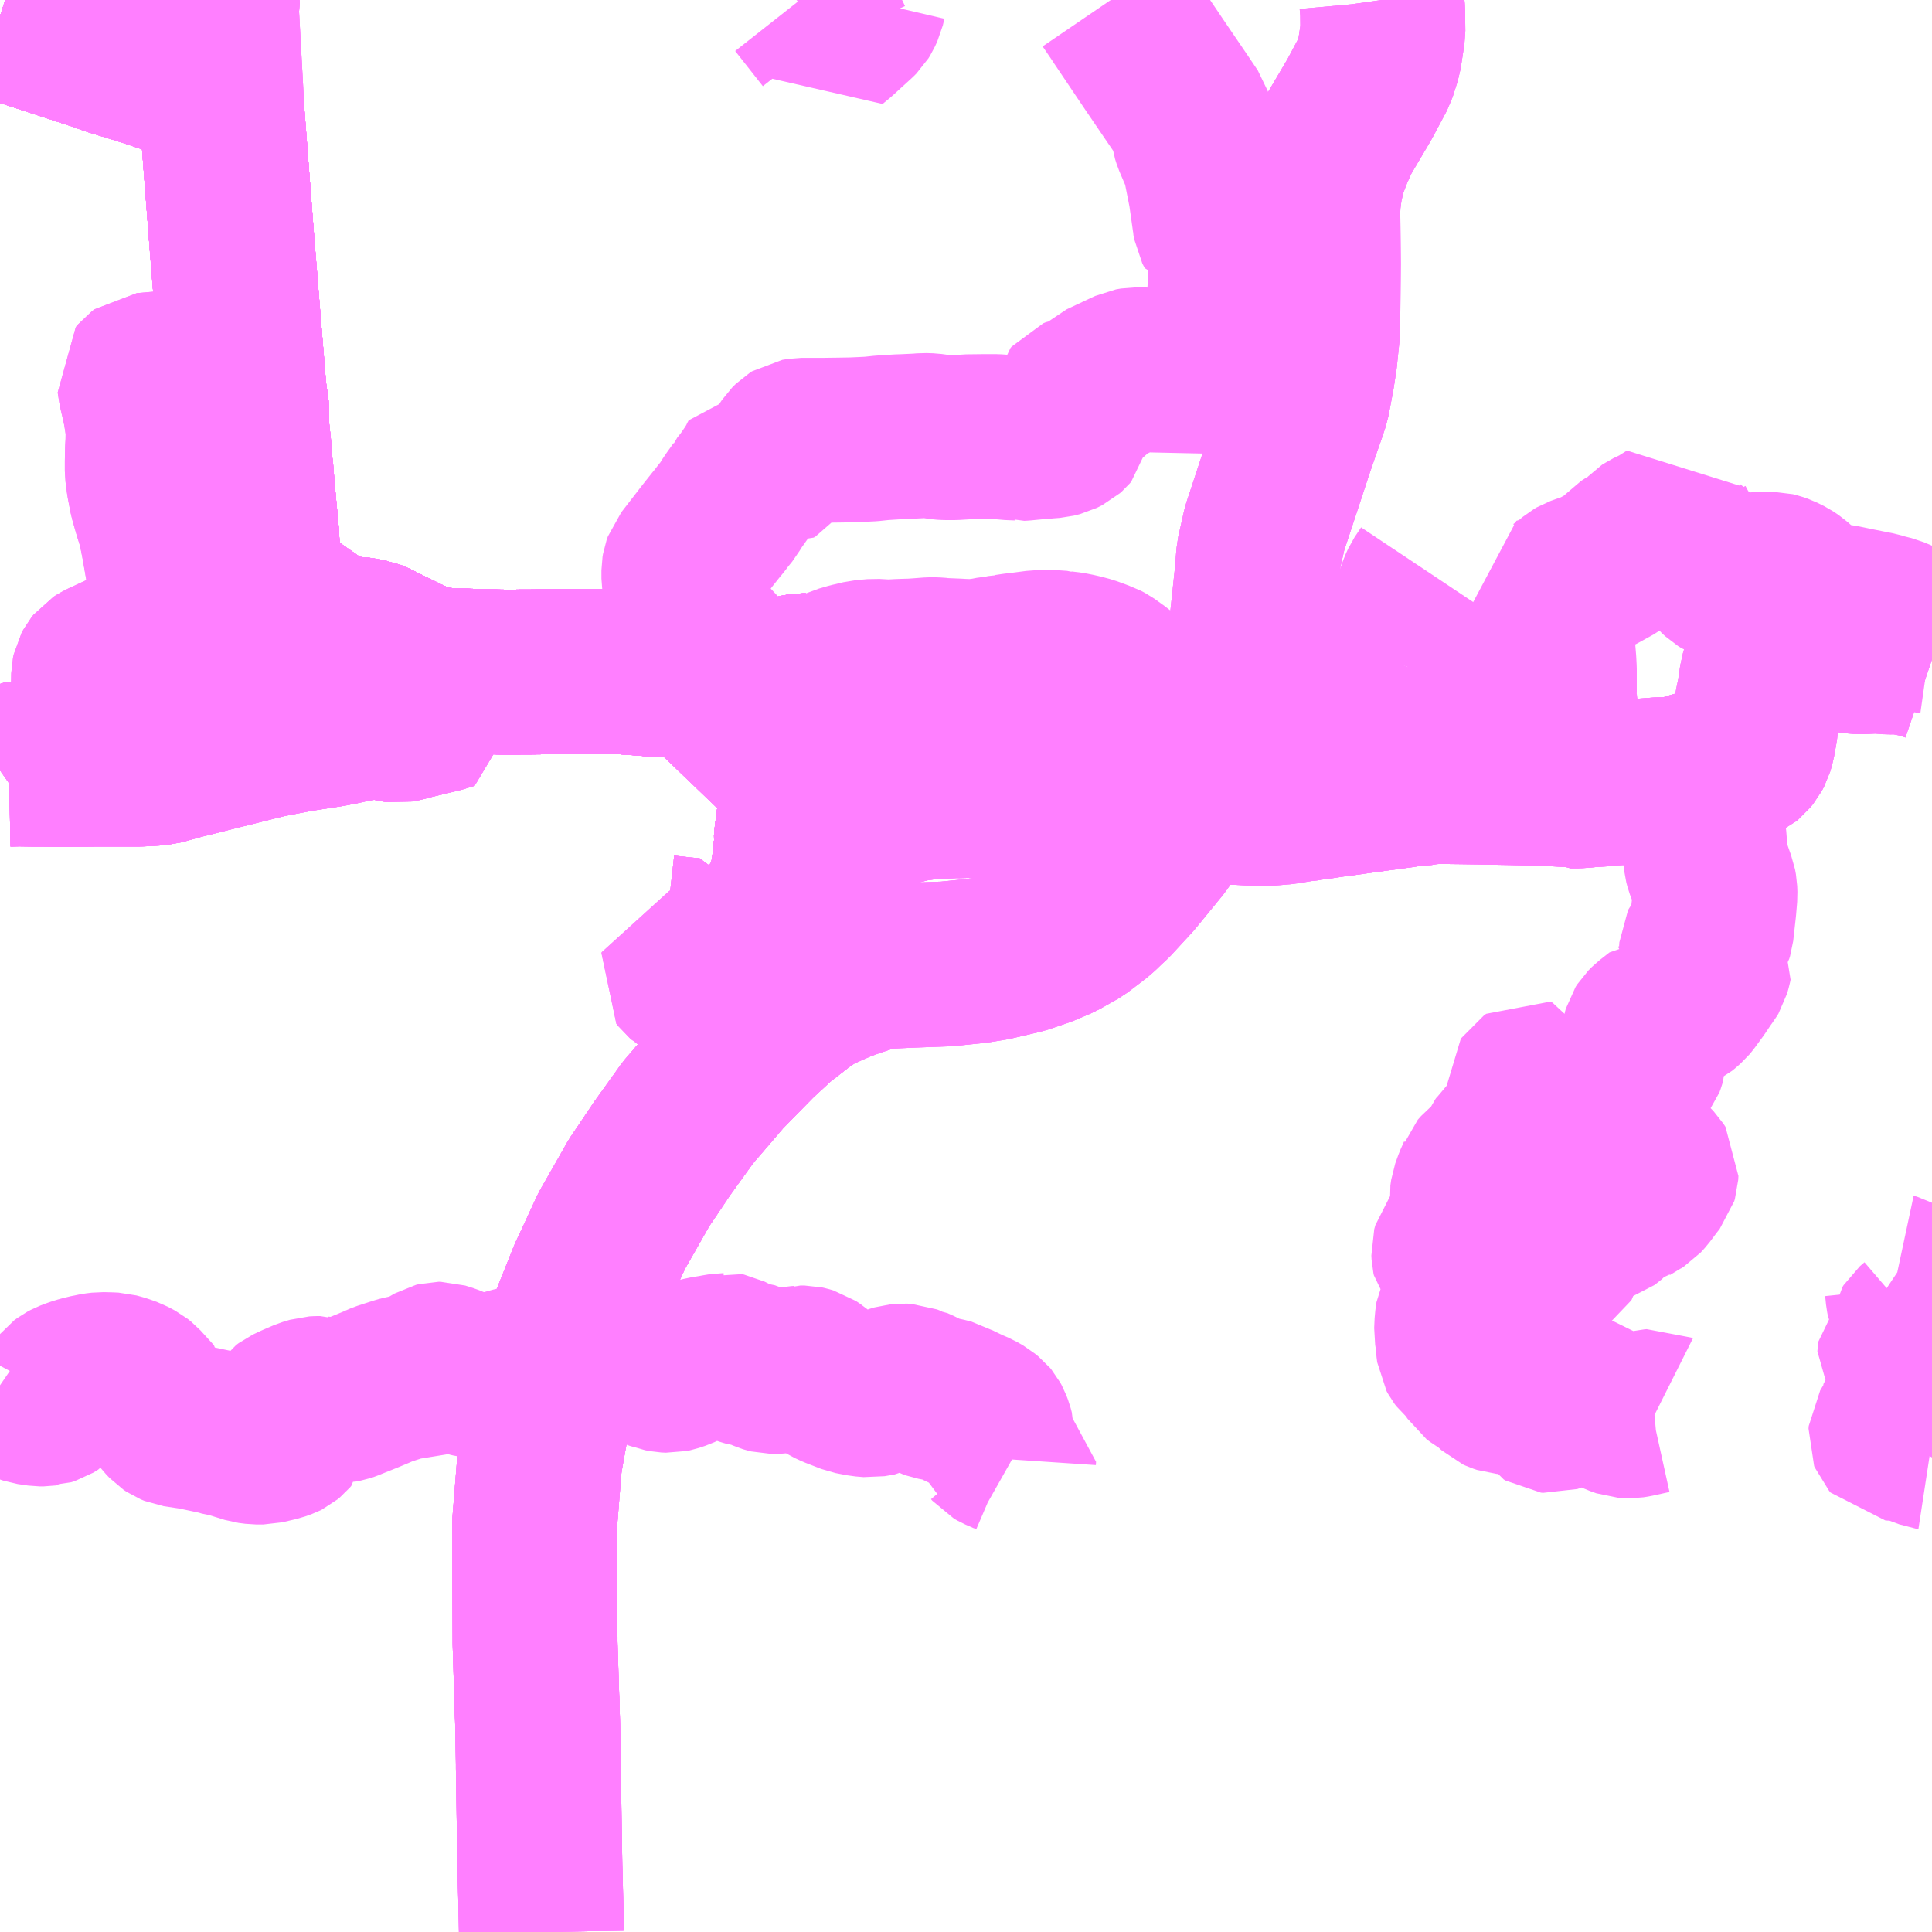 <?xml version="1.0" encoding="UTF-8"?>
<svg  xmlns="http://www.w3.org/2000/svg" xmlns:xlink="http://www.w3.org/1999/xlink" xmlns:go="http://purl.org/svgmap/profile" property="N07_001,N07_002,N07_003,N07_004,N07_005,N07_006,N07_007" viewBox="13517.578 -3418.945 8.789 8.789" go:dataArea="13517.578125 -3418.9453125 8.7890625 8.7890625" >
<globalCoordinateSystem srsName="http://purl.org/crs/84" transform="matrix(100.0,0.0,0.0,-100.0,0.0,0.0)" />
<defs>
 <g id="p0" >
  <circle cx="0.0" cy="0.0" r="3" stroke="green" stroke-width="0.75" vector-effect="non-scaling-stroke" />
 </g>
</defs>
<g fill="none" fill-rule="evenodd" stroke="#FF00FF" stroke-width="0.75" opacity="0.5" vector-effect="non-scaling-stroke" stroke-linejoin="bevel" >
<path content="1,和歌山バス（株）,亀川線95,6.0,6.3,6.0," xlink:title="1" d="M13521.332,-3415.398L13521.332,-3415.392L13521.327,-3415.371L13521.321,-3415.357L13521.311,-3415.343L13521.307,-3415.339L13521.298,-3415.33L13521.279,-3415.319L13521.272,-3415.312L13521.256,-3415.289L13521.254,-3415.286L13521.243,-3415.266L13521.237,-3415.258L13521.227,-3415.241L13521.214,-3415.218L13521.211,-3415.206L13521.207,-3415.185L13521.207,-3415.175L13521.206,-3415.168L13521.202,-3415.142L13521.201,-3415.125L13521.199,-3415.106L13521.2,-3415.099L13521.197,-3415.046L13521.194,-3415.032L13521.188,-3414.987L13521.183,-3414.954L13521.159,-3414.873L13521.157,-3414.869L13521.145,-3414.839L13521.087,-3414.762L13521.078,-3414.753L13521.052,-3414.723L13521.007,-3414.678L13520.994,-3414.663L13520.983,-3414.647L13520.976,-3414.639L13520.948,-3414.604L13520.939,-3414.595L13520.927,-3414.584L13520.913,-3414.593L13520.899,-3414.589L13520.891,-3414.587L13520.849,-3414.573L13520.843,-3414.572L13520.828,-3414.567L13520.806,-3414.563L13520.791,-3414.563L13520.781,-3414.567L13520.768,-3414.577L13520.756,-3414.596L13520.744,-3414.626L13520.727,-3414.667L13520.693,-3414.67L13520.671,-3414.672L13520.665,-3414.673L13520.603,-3414.68"/>
<path content="1,和歌山バス（株）,亀川線95,6.0,6.3,6.0," xlink:title="1" d="M13521.332,-3415.398L13521.361,-3415.399L13521.416,-3415.401L13521.412,-3415.425"/>
<path content="1,和歌山バス（株）,亀川線95,6.0,6.3,6.0," xlink:title="1" d="M13521.217,-3418.945L13521.343,-3418.785L13521.354,-3418.761L13521.383,-3418.785L13521.39,-3418.791L13521.427,-3418.825L13521.471,-3418.865L13521.482,-3418.876L13521.49,-3418.889L13521.495,-3418.9L13521.502,-3418.915L13521.509,-3418.945M13522.631,-3418.945L13522.678,-3418.876L13522.685,-3418.865L13522.718,-3418.816L13522.769,-3418.74L13522.833,-3418.645L13522.946,-3418.479L13522.989,-3418.415L13523.003,-3418.371L13523.008,-3418.335L13523.015,-3418.313L13523.056,-3418.217L13523.058,-3418.204L13523.059,-3418.204L13523.086,-3418.068L13523.104,-3417.941L13523.104,-3417.938L13523.107,-3417.92L13523.118,-3417.899L13523.119,-3417.899L13523.148,-3417.875L13523.168,-3417.858L13523.178,-3417.841L13523.177,-3417.74L13523.178,-3417.719L13523.166,-3417.502L13523.161,-3417.476L13523.159,-3417.447L13523.157,-3417.353L13523.156,-3417.255L13523.13,-3417.255L13522.81,-3417.262L13522.795,-3417.262L13522.742,-3417.263L13522.719,-3417.259L13522.589,-3417.198L13522.565,-3417.176L13522.557,-3417.169L13522.522,-3417.138L13522.48,-3417.133L13522.468,-3417.128L13522.463,-3417.122L13522.439,-3416.997L13522.433,-3416.99L13522.424,-3416.982L13522.4,-3416.97L13522.372,-3416.963L13522.332,-3416.96L13522.319,-3416.958L13522.296,-3416.957L13522.264,-3416.954L13522.233,-3416.951L13522.216,-3416.95L13522.21,-3416.952L13522.164,-3416.954L13522.149,-3416.956L13522.108,-3416.959L13522.061,-3416.959L13521.977,-3416.958L13521.968,-3416.957L13521.92,-3416.954L13521.881,-3416.954L13521.861,-3416.955L13521.835,-3416.959L13521.833,-3416.96L13521.811,-3416.963L13521.781,-3416.964L13521.758,-3416.962L13521.695,-3416.959L13521.666,-3416.958L13521.588,-3416.953L13521.56,-3416.95L13521.541,-3416.948L13521.5,-3416.946L13521.456,-3416.944L13521.395,-3416.943L13521.319,-3416.942L13521.223,-3416.942L13521.204,-3416.939L13521.198,-3416.938L13521.19,-3416.933L13521.174,-3416.917L13521.166,-3416.905L13521.156,-3416.887L13521.144,-3416.857L13521.138,-3416.847L13521.131,-3416.844L13521.119,-3416.845L13521.109,-3416.848L13521.1,-3416.849L13521.041,-3416.855L13521.034,-3416.842L13521.031,-3416.834L13521.009,-3416.798L13520.98,-3416.756L13520.972,-3416.745L13520.951,-3416.719L13520.949,-3416.714L13520.928,-3416.684L13520.922,-3416.676L13520.903,-3416.648L13520.891,-3416.627L13520.865,-3416.595L13520.851,-3416.576L13520.839,-3416.562L13520.8,-3416.513L13520.786,-3416.495L13520.701,-3416.385L13520.697,-3416.38L13520.691,-3416.363L13520.689,-3416.351L13520.689,-3416.348L13520.689,-3416.333L13520.689,-3416.313L13520.691,-3416.3L13520.672,-3416.287L13520.648,-3416.274L13520.639,-3416.268L13520.65,-3416.247L13520.661,-3416.226L13520.673,-3416.204L13520.748,-3416.084L13520.76,-3416.065L13520.77,-3416.046L13520.777,-3416.043L13520.789,-3416.03L13520.806,-3416.016L13520.817,-3416.006L13520.828,-3415.992L13520.832,-3415.987L13520.843,-3415.964L13520.854,-3415.936L13520.858,-3415.923L13520.865,-3415.902L13520.867,-3415.891L13520.867,-3415.89L13520.876,-3415.848L13520.919,-3415.84L13520.92,-3415.84L13520.964,-3415.834L13521.019,-3415.834L13521.046,-3415.837L13521.094,-3415.845L13521.158,-3415.858L13521.168,-3415.859L13521.175,-3415.86L13521.184,-3415.862L13521.21,-3415.868L13521.232,-3415.871L13521.244,-3415.871L13521.248,-3415.872L13521.255,-3415.873L13521.284,-3415.869L13521.297,-3415.866L13521.299,-3415.864L13521.313,-3415.859L13521.331,-3415.839L13521.335,-3415.822L13521.338,-3415.81L13521.338,-3415.804L13521.342,-3415.771L13521.341,-3415.746L13521.34,-3415.74L13521.339,-3415.664L13521.34,-3415.553L13521.332,-3415.398"/>
<path content="1,和歌山バス（株）,和歌山⇔白浜線,2.0,2.0,2.0," xlink:title="1" d="M13523.863,-3418.945L13523.864,-3418.938L13523.868,-3418.894L13523.869,-3418.801L13523.852,-3418.69L13523.829,-3418.618L13523.763,-3418.494L13523.665,-3418.328L13523.633,-3418.257L13523.607,-3418.19L13523.605,-3418.185L13523.586,-3418.109L13523.581,-3418.076L13523.575,-3418.031L13523.573,-3417.988L13523.575,-3417.745L13523.573,-3417.492L13523.571,-3417.428L13523.562,-3417.341L13523.56,-3417.319L13523.55,-3417.254L13523.548,-3417.24L13523.535,-3417.171L13523.526,-3417.123L13523.507,-3417.066L13523.483,-3416.998L13523.452,-3416.908L13523.399,-3416.747L13523.331,-3416.541L13523.304,-3416.421L13523.296,-3416.323L13523.274,-3416.116L13523.272,-3416.097L13523.261,-3415.966L13523.255,-3415.926L13523.245,-3415.878L13523.203,-3415.765L13523.157,-3415.661L13523.123,-3415.586L13523.095,-3415.53L13523.074,-3415.487L13523.033,-3415.405L13523.027,-3415.394L13522.936,-3415.235L13522.851,-3415.111L13522.802,-3415.051L13522.725,-3414.957L13522.63,-3414.854L13522.606,-3414.832L13522.578,-3414.805L13522.557,-3414.787L13522.481,-3414.729L13522.396,-3414.681L13522.321,-3414.649L13522.227,-3414.617L13522.094,-3414.586L13522.02,-3414.574L13521.885,-3414.56L13521.723,-3414.554L13521.657,-3414.551L13521.637,-3414.55L13521.632,-3414.55L13521.614,-3414.549L13521.584,-3414.546L13521.554,-3414.54L13521.53,-3414.532L13521.523,-3414.531L13521.44,-3414.503L13521.419,-3414.495L13521.409,-3414.492L13521.349,-3414.466L13521.284,-3414.437L13521.255,-3414.417L13521.251,-3414.415L13521.239,-3414.408L13521.22,-3414.394L13521.112,-3414.31L13521.017,-3414.222L13520.863,-3414.065L13520.823,-3414.018L13520.787,-3413.976L13520.706,-3413.882L13520.693,-3413.863L13520.59,-3413.72L13520.537,-3413.641L13520.485,-3413.564L13520.438,-3413.481L13520.361,-3413.346L13520.303,-3413.22L13520.264,-3413.137L13520.182,-3412.932L13520.147,-3412.827L13520.139,-3412.802L13520.132,-3412.781L13520.124,-3412.742L13520.119,-3412.721L13520.116,-3412.707L13520.114,-3412.699L13520.104,-3412.669L13520.093,-3412.626L13520.09,-3412.614L13520.087,-3412.595L13520.073,-3412.519L13520.044,-3412.358L13520.042,-3412.347L13520.033,-3412.294L13520.03,-3412.261L13520.01,-3412.012L13520.011,-3411.941L13520.011,-3411.756L13520.011,-3411.716L13520.012,-3411.494L13520.012,-3411.471L13520.013,-3411.442L13520.014,-3411.409L13520.02,-3411.221L13520.021,-3411.205L13520.021,-3411.172L13520.022,-3411.151L13520.023,-3411.129L13520.024,-3411.095L13520.027,-3410.922L13520.027,-3410.901L13520.034,-3410.456L13520.036,-3410.388L13520.04,-3410.215L13520.041,-3410.156"/>
<path content="1,和歌山バス（株）,和歌山市内線1,26.0,78.0,78.0," xlink:title="1" d="M13521.332,-3415.398L13521.332,-3415.392L13521.327,-3415.371L13521.321,-3415.357L13521.311,-3415.343L13521.307,-3415.339L13521.298,-3415.33L13521.279,-3415.319L13521.272,-3415.312L13521.256,-3415.289L13521.254,-3415.286L13521.243,-3415.266L13521.237,-3415.258L13521.227,-3415.241L13521.214,-3415.218L13521.211,-3415.206L13521.207,-3415.185L13521.207,-3415.175L13521.206,-3415.168L13521.202,-3415.142L13521.201,-3415.125L13521.199,-3415.106L13521.2,-3415.099L13521.197,-3415.046L13521.194,-3415.032L13521.188,-3414.987L13521.183,-3414.954L13521.159,-3414.873L13521.157,-3414.869L13521.145,-3414.839L13521.087,-3414.762L13521.078,-3414.753L13521.052,-3414.723L13521.007,-3414.678L13520.994,-3414.663L13520.983,-3414.647L13520.976,-3414.639L13520.948,-3414.604L13520.939,-3414.595L13520.927,-3414.584L13520.913,-3414.593L13520.899,-3414.589L13520.891,-3414.587L13520.849,-3414.573L13520.843,-3414.572L13520.828,-3414.567L13520.806,-3414.563L13520.791,-3414.563L13520.781,-3414.567L13520.768,-3414.577L13520.756,-3414.596L13520.744,-3414.626L13520.727,-3414.667L13520.693,-3414.67L13520.671,-3414.672L13520.665,-3414.673L13520.603,-3414.68"/>
<path content="1,和歌山バス（株）,和歌山市内線1,26.0,78.0,78.0," xlink:title="1" d="M13521.332,-3415.398L13521.361,-3415.399L13521.416,-3415.401L13521.412,-3415.425"/>
<path content="1,和歌山バス（株）,和歌山市内線1,26.0,78.0,78.0," xlink:title="1" d="M13517.578,-3418.871L13517.751,-3418.815L13517.867,-3418.777L13518.011,-3418.73L13518.016,-3418.728L13518.023,-3418.726L13518.09,-3418.702L13518.201,-3418.668L13518.217,-3418.663L13518.265,-3418.648L13518.353,-3418.618L13518.383,-3418.61L13518.469,-3418.581L13518.519,-3418.541L13518.551,-3418.515L13518.585,-3418.485L13518.589,-3418.415L13518.632,-3417.854L13518.66,-3417.507L13518.679,-3417.275L13518.69,-3417.142L13518.698,-3417.111L13518.701,-3416.997L13518.704,-3416.963L13518.705,-3416.956L13518.71,-3416.911L13518.71,-3416.906L13518.713,-3416.872L13518.714,-3416.866L13518.715,-3416.838L13518.721,-3416.79L13518.721,-3416.772L13518.723,-3416.758L13518.728,-3416.693L13518.732,-3416.658L13518.732,-3416.637L13518.734,-3416.632L13518.737,-3416.608L13518.738,-3416.579L13518.742,-3416.55L13518.745,-3416.517L13518.747,-3416.481L13518.753,-3416.397L13518.753,-3416.377L13518.761,-3416.342L13518.826,-3416.226L13519.044,-3416.074L13519.115,-3416.044L13519.225,-3416.034L13519.257,-3416.027L13519.263,-3416.026L13519.276,-3416.021L13519.314,-3416.002L13519.346,-3415.986L13519.408,-3415.956L13519.409,-3415.954L13519.453,-3415.935L13519.463,-3415.929L13519.52,-3415.91L13519.578,-3415.897L13519.587,-3415.896L13519.623,-3415.895L13519.629,-3415.894L13519.649,-3415.893L13519.677,-3415.893L13519.699,-3415.892L13519.73,-3415.891L13519.779,-3415.89L13519.847,-3415.888L13519.917,-3415.887L13519.939,-3415.888L13519.98,-3415.888L13520.064,-3415.889L13520.154,-3415.89L13520.19,-3415.89L13520.226,-3415.889L13520.317,-3415.889L13520.401,-3415.889L13520.409,-3415.889L13520.481,-3415.884L13520.524,-3415.881L13520.559,-3415.877L13520.609,-3415.877L13520.616,-3415.877L13520.665,-3415.873L13520.684,-3415.87L13520.702,-3415.87L13520.714,-3415.868L13520.731,-3415.867L13520.741,-3415.866L13520.762,-3415.865L13520.806,-3415.86L13520.854,-3415.853L13520.876,-3415.848L13520.919,-3415.84L13520.92,-3415.84L13520.964,-3415.834L13521.019,-3415.834L13521.046,-3415.837L13521.094,-3415.845L13521.158,-3415.858L13521.168,-3415.859L13521.175,-3415.86L13521.184,-3415.862L13521.21,-3415.868L13521.232,-3415.871L13521.244,-3415.871L13521.248,-3415.872L13521.255,-3415.873L13521.284,-3415.869L13521.297,-3415.866L13521.299,-3415.864L13521.313,-3415.859L13521.331,-3415.839L13521.335,-3415.822L13521.338,-3415.81L13521.338,-3415.804L13521.342,-3415.771L13521.341,-3415.746L13521.34,-3415.74L13521.339,-3415.664L13521.34,-3415.553L13521.332,-3415.398"/>
<path content="1,和歌山バス（株）,和歌山市内線10,20.5,30.5,30.5," xlink:title="1" d="M13517.578,-3418.871L13517.751,-3418.815L13517.867,-3418.777L13518.011,-3418.73L13518.016,-3418.728L13518.023,-3418.726L13518.09,-3418.702L13518.201,-3418.668L13518.217,-3418.663L13518.265,-3418.648L13518.353,-3418.618L13518.383,-3418.61L13518.469,-3418.581L13518.519,-3418.541L13518.551,-3418.515L13518.585,-3418.485L13518.589,-3418.415L13518.632,-3417.854L13518.66,-3417.507L13518.679,-3417.275L13518.59,-3417.269L13518.233,-3417.238L13518.221,-3417.229L13518.211,-3417.217L13518.218,-3417.172L13518.227,-3417.134L13518.239,-3417.08L13518.252,-3416.997L13518.251,-3416.934L13518.249,-3416.898L13518.248,-3416.845L13518.248,-3416.801L13518.255,-3416.748L13518.267,-3416.685L13518.287,-3416.615L13518.299,-3416.577L13518.309,-3416.54L13518.322,-3416.474L13518.351,-3416.309L13518.36,-3416.263L13518.369,-3416.216L13518.384,-3416.147L13518.385,-3416.118L13518.379,-3416.101L13518.375,-3416.095L13518.365,-3416.087L13518.347,-3416.074L13518.317,-3416.057L13518.243,-3416.021L13518.127,-3415.965L13518.049,-3415.929L13518.034,-3415.921L13518.023,-3415.914L13518.015,-3415.904L13518.007,-3415.889L13518.004,-3415.875L13518.003,-3415.819L13518.001,-3415.747L13518.003,-3415.723L13518.003,-3415.713L13518.004,-3415.477L13518.004,-3415.469L13517.993,-3415.469L13517.846,-3415.468L13517.774,-3415.469L13517.731,-3415.469L13517.664,-3415.47L13517.618,-3415.469L13517.578,-3415.441"/>
<path content="1,和歌山バス（株）,和歌山市内線11,28.0,19.5,19.5," xlink:title="1" d="M13517.578,-3418.871L13517.751,-3418.815L13517.867,-3418.777L13518.011,-3418.73L13518.016,-3418.728L13518.042,-3418.794L13518.093,-3418.76"/>
<path content="1,和歌山バス（株）,和歌山市内線16,16.5,2.0,2.0," xlink:title="1" d="M13521.332,-3415.398L13521.332,-3415.392L13521.327,-3415.371L13521.321,-3415.357L13521.311,-3415.343L13521.307,-3415.339L13521.298,-3415.33L13521.279,-3415.319L13521.272,-3415.312L13521.256,-3415.289L13521.254,-3415.286L13521.243,-3415.266L13521.237,-3415.258L13521.227,-3415.241L13521.214,-3415.218L13521.211,-3415.206L13521.207,-3415.185L13521.207,-3415.175L13521.206,-3415.168L13521.202,-3415.142L13521.201,-3415.125L13521.199,-3415.106L13521.2,-3415.099L13521.197,-3415.046L13521.194,-3415.032L13521.188,-3414.987L13521.183,-3414.954L13521.159,-3414.873L13521.157,-3414.869L13521.145,-3414.839L13521.087,-3414.762L13521.078,-3414.753L13521.052,-3414.723L13521.007,-3414.678L13520.994,-3414.663L13520.983,-3414.647L13520.976,-3414.639L13520.948,-3414.604L13520.939,-3414.595L13520.927,-3414.584L13520.913,-3414.593L13520.899,-3414.589L13520.891,-3414.587L13520.849,-3414.573L13520.843,-3414.572L13520.828,-3414.567L13520.806,-3414.563L13520.791,-3414.563L13520.781,-3414.567L13520.768,-3414.577L13520.756,-3414.596L13520.744,-3414.626L13520.727,-3414.667L13520.693,-3414.67L13520.671,-3414.672L13520.665,-3414.673L13520.603,-3414.68"/>
<path content="1,和歌山バス（株）,和歌山市内線16,16.5,2.0,2.0," xlink:title="1" d="M13521.332,-3415.398L13521.361,-3415.399L13521.416,-3415.401L13521.412,-3415.425"/>
<path content="1,和歌山バス（株）,和歌山市内線16,16.5,2.0,2.0," xlink:title="1" d="M13517.578,-3418.871L13517.751,-3418.815L13517.867,-3418.777L13518.011,-3418.73L13518.016,-3418.728L13518.023,-3418.726L13518.09,-3418.702L13518.201,-3418.668L13518.217,-3418.663L13518.265,-3418.648L13518.353,-3418.618L13518.383,-3418.61L13518.469,-3418.581L13518.519,-3418.541L13518.551,-3418.515L13518.585,-3418.485L13518.589,-3418.415L13518.632,-3417.854L13518.66,-3417.507L13518.69,-3417.142L13518.698,-3417.111L13518.701,-3416.997L13518.704,-3416.963L13518.705,-3416.956L13518.71,-3416.911L13518.71,-3416.906L13518.713,-3416.872L13518.714,-3416.866L13518.715,-3416.838L13518.721,-3416.79L13518.721,-3416.772L13518.723,-3416.758L13518.728,-3416.693L13518.732,-3416.658L13518.732,-3416.637L13518.734,-3416.632L13518.737,-3416.608L13518.738,-3416.579L13518.742,-3416.55L13518.745,-3416.517L13518.747,-3416.481L13518.753,-3416.397L13518.753,-3416.377L13518.761,-3416.342L13518.826,-3416.226L13519.044,-3416.074L13519.115,-3416.044L13519.225,-3416.034L13519.257,-3416.027L13519.263,-3416.026L13519.276,-3416.021L13519.314,-3416.002L13519.346,-3415.986L13519.408,-3415.956L13519.409,-3415.954L13519.453,-3415.935L13519.463,-3415.929L13519.52,-3415.91L13519.578,-3415.897L13519.587,-3415.896L13519.623,-3415.895L13519.629,-3415.894L13519.649,-3415.893L13519.677,-3415.893L13519.699,-3415.892L13519.73,-3415.891L13519.779,-3415.89L13519.847,-3415.888L13519.917,-3415.887L13519.939,-3415.888L13519.98,-3415.888L13520.064,-3415.889L13520.154,-3415.89L13520.19,-3415.89L13520.226,-3415.889L13520.317,-3415.889L13520.401,-3415.889L13520.409,-3415.889L13520.481,-3415.884L13520.524,-3415.881L13520.559,-3415.877L13520.609,-3415.877L13520.616,-3415.877L13520.665,-3415.873L13520.684,-3415.87L13520.702,-3415.87L13520.714,-3415.868L13520.731,-3415.867L13520.741,-3415.866L13520.762,-3415.865L13520.806,-3415.86L13520.854,-3415.853L13520.876,-3415.848L13520.919,-3415.84L13520.92,-3415.84L13520.964,-3415.834L13521.019,-3415.834L13521.046,-3415.837L13521.094,-3415.845L13521.158,-3415.858L13521.168,-3415.859L13521.175,-3415.86L13521.184,-3415.862L13521.21,-3415.868L13521.232,-3415.871L13521.244,-3415.871L13521.248,-3415.872L13521.255,-3415.873L13521.284,-3415.869L13521.297,-3415.866L13521.299,-3415.864L13521.313,-3415.859L13521.331,-3415.839L13521.335,-3415.822L13521.338,-3415.81L13521.338,-3415.804L13521.342,-3415.771L13521.341,-3415.746L13521.34,-3415.74L13521.339,-3415.664L13521.34,-3415.553L13521.332,-3415.398"/>
<path content="1,和歌山バス（株）,和歌山市内線17,15.5,15.8,15.8," xlink:title="1" d="M13521.332,-3415.398L13521.332,-3415.392L13521.327,-3415.371L13521.321,-3415.357L13521.311,-3415.343L13521.307,-3415.339L13521.298,-3415.33L13521.279,-3415.319L13521.272,-3415.312L13521.256,-3415.289L13521.254,-3415.286L13521.243,-3415.266L13521.237,-3415.258L13521.227,-3415.241L13521.214,-3415.218L13521.211,-3415.206L13521.207,-3415.185L13521.207,-3415.175L13521.206,-3415.168L13521.202,-3415.142L13521.201,-3415.125L13521.199,-3415.106L13521.2,-3415.099L13521.197,-3415.046L13521.194,-3415.032"/>
<path content="1,和歌山バス（株）,和歌山市内線17,15.5,15.8,15.8," xlink:title="1" d="M13521.332,-3415.398L13521.361,-3415.399L13521.416,-3415.401L13521.412,-3415.425"/>
<path content="1,和歌山バス（株）,和歌山市内線17,15.5,15.8,15.8," xlink:title="1" d="M13517.578,-3418.871L13518.016,-3418.728L13518.09,-3418.702L13518.201,-3418.668L13518.217,-3418.663L13518.265,-3418.648L13518.353,-3418.618L13518.383,-3418.61L13518.469,-3418.581L13518.519,-3418.541L13518.551,-3418.515L13518.585,-3418.485L13518.589,-3418.415L13518.632,-3417.854L13518.66,-3417.507L13518.679,-3417.275L13518.69,-3417.142L13518.698,-3417.111L13518.701,-3416.997L13518.704,-3416.963L13518.705,-3416.956L13518.71,-3416.911L13518.71,-3416.906L13518.713,-3416.872L13518.714,-3416.866L13518.715,-3416.838L13518.721,-3416.79L13518.721,-3416.772L13518.723,-3416.758L13518.728,-3416.693L13518.732,-3416.658L13518.732,-3416.637L13518.734,-3416.632L13518.737,-3416.608L13518.738,-3416.579L13518.742,-3416.55L13518.745,-3416.517L13518.747,-3416.481L13518.753,-3416.397L13518.753,-3416.377L13518.761,-3416.342L13518.826,-3416.226L13518.866,-3416.197L13519.044,-3416.074L13519.115,-3416.044L13519.225,-3416.034L13519.257,-3416.027L13519.263,-3416.026L13519.276,-3416.021L13519.314,-3416.002L13519.346,-3415.986L13519.408,-3415.956L13519.409,-3415.954L13519.453,-3415.935L13519.463,-3415.929L13519.52,-3415.91L13519.578,-3415.897L13519.587,-3415.896L13519.623,-3415.895L13519.629,-3415.894L13519.649,-3415.893L13519.677,-3415.893L13519.699,-3415.892L13519.73,-3415.891L13519.779,-3415.89L13519.847,-3415.888L13519.917,-3415.887L13519.939,-3415.888L13519.98,-3415.888L13520.064,-3415.889L13520.154,-3415.89L13520.19,-3415.89L13520.226,-3415.889L13520.317,-3415.889L13520.401,-3415.889L13520.409,-3415.889L13520.481,-3415.884L13520.524,-3415.881L13520.559,-3415.877L13520.609,-3415.877L13520.616,-3415.877L13520.665,-3415.873L13520.684,-3415.87L13520.702,-3415.87L13520.714,-3415.868L13520.731,-3415.867L13520.741,-3415.866L13520.762,-3415.865L13520.806,-3415.86L13520.854,-3415.853L13520.876,-3415.848L13520.919,-3415.84L13520.92,-3415.84L13520.964,-3415.834L13521.019,-3415.834L13521.046,-3415.837L13521.094,-3415.845L13521.158,-3415.858L13521.168,-3415.859L13521.175,-3415.86L13521.184,-3415.862L13521.21,-3415.868L13521.232,-3415.871L13521.244,-3415.871L13521.248,-3415.872L13521.255,-3415.873L13521.284,-3415.869L13521.297,-3415.866L13521.299,-3415.864L13521.313,-3415.859L13521.331,-3415.839L13521.335,-3415.822L13521.338,-3415.81L13521.338,-3415.804L13521.342,-3415.771L13521.341,-3415.746L13521.34,-3415.74L13521.339,-3415.664L13521.34,-3415.553L13521.332,-3415.398"/>
<path content="1,和歌山バス（株）,和歌山市内線2,23.0,23.5,23.5," xlink:title="1" d="M13521.332,-3415.398L13521.332,-3415.392L13521.327,-3415.371L13521.321,-3415.357L13521.311,-3415.343L13521.307,-3415.339L13521.298,-3415.33L13521.279,-3415.319L13521.272,-3415.312L13521.256,-3415.289L13521.254,-3415.286L13521.243,-3415.266L13521.237,-3415.258L13521.227,-3415.241L13521.214,-3415.218L13521.211,-3415.206L13521.207,-3415.185L13521.207,-3415.175L13521.206,-3415.168L13521.202,-3415.142L13521.201,-3415.125L13521.199,-3415.106L13521.2,-3415.099L13521.197,-3415.046L13521.194,-3415.032"/>
<path content="1,和歌山バス（株）,和歌山市内線2,23.0,23.5,23.5," xlink:title="1" d="M13521.332,-3415.398L13521.361,-3415.399L13521.416,-3415.401L13521.412,-3415.425"/>
<path content="1,和歌山バス（株）,和歌山市内線2,23.0,23.5,23.5," xlink:title="1" d="M13517.578,-3418.871L13517.751,-3418.815L13517.867,-3418.777L13518.011,-3418.73L13518.016,-3418.728L13518.023,-3418.726L13518.09,-3418.702L13518.201,-3418.668L13518.217,-3418.663L13518.265,-3418.648L13518.353,-3418.618L13518.383,-3418.61L13518.469,-3418.581L13518.519,-3418.541L13518.551,-3418.515L13518.585,-3418.485L13518.589,-3418.415L13518.632,-3417.854L13518.632,-3417.845L13518.66,-3417.507L13518.679,-3417.275L13518.69,-3417.142L13518.698,-3417.111L13518.699,-3417.048L13518.701,-3416.997L13518.704,-3416.963L13518.705,-3416.956L13518.71,-3416.911L13518.71,-3416.906L13518.713,-3416.872L13518.714,-3416.866L13518.715,-3416.838L13518.721,-3416.79L13518.721,-3416.772L13518.723,-3416.758L13518.728,-3416.693L13518.732,-3416.658L13518.732,-3416.637L13518.737,-3416.608L13518.738,-3416.579L13518.742,-3416.55L13518.745,-3416.517L13518.747,-3416.481L13518.753,-3416.397L13518.753,-3416.377L13518.761,-3416.342L13518.826,-3416.226L13519.044,-3416.074L13519.115,-3416.044L13519.225,-3416.034L13519.257,-3416.027L13519.263,-3416.026L13519.276,-3416.021L13519.314,-3416.002L13519.346,-3415.986L13519.409,-3415.954L13519.453,-3415.935L13519.463,-3415.929L13519.52,-3415.91L13519.578,-3415.897L13519.587,-3415.896L13519.623,-3415.895L13519.629,-3415.894L13519.649,-3415.893L13519.677,-3415.893L13519.699,-3415.892L13519.73,-3415.891L13519.779,-3415.89L13519.847,-3415.888L13519.917,-3415.887L13519.939,-3415.888L13519.98,-3415.888L13520.064,-3415.889L13520.154,-3415.89L13520.19,-3415.89L13520.226,-3415.889L13520.317,-3415.889L13520.401,-3415.889L13520.409,-3415.889L13520.481,-3415.884L13520.524,-3415.881L13520.559,-3415.877L13520.609,-3415.877L13520.616,-3415.877L13520.665,-3415.873L13520.684,-3415.87L13520.702,-3415.87L13520.714,-3415.868L13520.731,-3415.867L13520.741,-3415.866L13520.762,-3415.865L13520.806,-3415.86L13520.854,-3415.853L13520.876,-3415.848L13520.919,-3415.84L13520.92,-3415.84L13520.964,-3415.834L13521.019,-3415.834L13521.046,-3415.837L13521.094,-3415.845L13521.158,-3415.858L13521.168,-3415.859L13521.175,-3415.86L13521.184,-3415.862L13521.21,-3415.868L13521.232,-3415.871L13521.244,-3415.871L13521.248,-3415.872L13521.255,-3415.873L13521.284,-3415.869L13521.297,-3415.866L13521.299,-3415.864L13521.313,-3415.859L13521.331,-3415.839L13521.335,-3415.822L13521.338,-3415.81L13521.338,-3415.804L13521.342,-3415.771L13521.341,-3415.746L13521.34,-3415.74L13521.339,-3415.664L13521.34,-3415.553L13521.332,-3415.398"/>
<path content="1,和歌山バス（株）,和歌山市内線20,42.3,15.3,15.3," xlink:title="1" d="M13521.332,-3415.398L13521.332,-3415.392L13521.327,-3415.371L13521.321,-3415.357L13521.311,-3415.343L13521.307,-3415.339L13521.298,-3415.33L13521.279,-3415.319L13521.272,-3415.312L13521.256,-3415.289L13521.254,-3415.286L13521.243,-3415.266L13521.237,-3415.258L13521.227,-3415.241L13521.214,-3415.218L13521.211,-3415.206L13521.207,-3415.185L13521.207,-3415.175L13521.206,-3415.168L13521.202,-3415.142L13521.201,-3415.125L13521.199,-3415.106L13521.2,-3415.099L13521.197,-3415.046L13521.194,-3415.032L13521.188,-3414.987L13521.183,-3414.954L13521.159,-3414.873L13521.157,-3414.869L13521.145,-3414.839L13521.087,-3414.762L13521.078,-3414.753L13521.052,-3414.723L13521.007,-3414.678L13520.994,-3414.663L13520.983,-3414.647L13520.976,-3414.639L13520.948,-3414.604L13520.939,-3414.595L13520.927,-3414.584L13520.913,-3414.593L13520.899,-3414.589L13520.891,-3414.587L13520.849,-3414.573L13520.843,-3414.572L13520.828,-3414.567L13520.806,-3414.563L13520.791,-3414.563L13520.781,-3414.567L13520.768,-3414.577L13520.756,-3414.596L13520.744,-3414.626L13520.727,-3414.667L13520.693,-3414.67L13520.671,-3414.672L13520.665,-3414.673L13520.603,-3414.68"/>
<path content="1,和歌山バス（株）,和歌山市内線20,42.3,15.3,15.3," xlink:title="1" d="M13521.332,-3415.398L13521.361,-3415.399L13521.416,-3415.401L13521.412,-3415.425"/>
<path content="1,和歌山バス（株）,和歌山市内線20,42.3,15.3,15.3," xlink:title="1" d="M13517.578,-3418.871L13517.751,-3418.815L13517.867,-3418.777L13518.011,-3418.73L13518.016,-3418.728L13518.023,-3418.726L13518.09,-3418.702L13518.201,-3418.668L13518.217,-3418.663L13518.265,-3418.648L13518.353,-3418.618L13518.383,-3418.61L13518.469,-3418.581L13518.519,-3418.541L13518.551,-3418.515L13518.585,-3418.485L13518.589,-3418.415L13518.632,-3417.854L13518.66,-3417.507L13518.679,-3417.275L13518.69,-3417.142L13518.698,-3417.111L13518.701,-3416.997L13518.704,-3416.963L13518.705,-3416.956L13518.71,-3416.911L13518.71,-3416.906L13518.713,-3416.872L13518.714,-3416.866L13518.715,-3416.838L13518.721,-3416.79L13518.721,-3416.772L13518.723,-3416.758L13518.728,-3416.693L13518.732,-3416.658L13518.732,-3416.637L13518.734,-3416.632L13518.737,-3416.608L13518.738,-3416.579L13518.742,-3416.55L13518.745,-3416.517L13518.747,-3416.481L13518.753,-3416.397L13518.753,-3416.377L13518.761,-3416.342L13518.826,-3416.226L13519.044,-3416.074L13519.115,-3416.044L13519.225,-3416.034L13519.257,-3416.027L13519.263,-3416.026L13519.276,-3416.021L13519.314,-3416.002L13519.346,-3415.986L13519.408,-3415.956L13519.409,-3415.954L13519.453,-3415.935L13519.463,-3415.929L13519.52,-3415.91L13519.578,-3415.897L13519.587,-3415.896L13519.623,-3415.895L13519.629,-3415.894L13519.649,-3415.893L13519.677,-3415.893L13519.699,-3415.892L13519.73,-3415.891L13519.779,-3415.89L13519.847,-3415.888L13519.917,-3415.887L13519.939,-3415.888L13519.98,-3415.888L13520.064,-3415.889L13520.154,-3415.89L13520.19,-3415.89L13520.226,-3415.889L13520.317,-3415.889L13520.401,-3415.889L13520.409,-3415.889L13520.481,-3415.884L13520.524,-3415.881L13520.559,-3415.877L13520.609,-3415.877L13520.616,-3415.877L13520.665,-3415.873L13520.684,-3415.87L13520.702,-3415.87L13520.714,-3415.868L13520.731,-3415.867L13520.741,-3415.866L13520.762,-3415.865L13520.806,-3415.86L13520.854,-3415.853L13520.876,-3415.848L13520.919,-3415.84L13520.92,-3415.84L13520.964,-3415.834L13521.019,-3415.834L13521.046,-3415.837L13521.094,-3415.845L13521.158,-3415.858L13521.168,-3415.859L13521.175,-3415.86L13521.184,-3415.862L13521.21,-3415.868L13521.232,-3415.871L13521.244,-3415.871L13521.248,-3415.872L13521.255,-3415.873L13521.284,-3415.869L13521.297,-3415.866L13521.299,-3415.864L13521.313,-3415.859L13521.331,-3415.839L13521.335,-3415.822L13521.338,-3415.81L13521.338,-3415.804L13521.342,-3415.771L13521.341,-3415.746L13521.34,-3415.74L13521.339,-3415.664L13521.34,-3415.553L13521.332,-3415.398"/>
<path content="1,和歌山バス（株）,和歌山市内線21,41.8,34.0,34.0," xlink:title="1" d="M13521.332,-3415.398L13521.332,-3415.392L13521.327,-3415.371L13521.321,-3415.357L13521.311,-3415.343L13521.307,-3415.339L13521.298,-3415.33L13521.279,-3415.319L13521.272,-3415.312L13521.256,-3415.289L13521.254,-3415.286L13521.243,-3415.266L13521.237,-3415.258L13521.227,-3415.241L13521.214,-3415.218L13521.211,-3415.206L13521.207,-3415.185L13521.207,-3415.175L13521.206,-3415.168L13521.202,-3415.142L13521.201,-3415.125L13521.199,-3415.106L13521.2,-3415.099L13521.197,-3415.046L13521.194,-3415.032"/>
<path content="1,和歌山バス（株）,和歌山市内線21,41.8,34.0,34.0," xlink:title="1" d="M13521.332,-3415.398L13521.361,-3415.399L13521.416,-3415.401L13521.412,-3415.425"/>
<path content="1,和歌山バス（株）,和歌山市内線21,41.8,34.0,34.0," xlink:title="1" d="M13517.578,-3418.871L13517.751,-3418.815L13517.867,-3418.777L13518.011,-3418.73L13518.016,-3418.728L13518.023,-3418.726L13518.09,-3418.702L13518.201,-3418.668L13518.265,-3418.648L13518.353,-3418.618L13518.383,-3418.61L13518.469,-3418.581L13518.519,-3418.541L13518.551,-3418.515L13518.585,-3418.485L13518.589,-3418.415L13518.632,-3417.854L13518.66,-3417.507L13518.679,-3417.275L13518.69,-3417.142L13518.698,-3417.111L13518.701,-3416.997L13518.704,-3416.963L13518.705,-3416.956L13518.71,-3416.911L13518.71,-3416.906L13518.713,-3416.872L13518.714,-3416.866L13518.715,-3416.838L13518.721,-3416.79L13518.721,-3416.772L13518.723,-3416.758L13518.728,-3416.693L13518.732,-3416.658L13518.732,-3416.637L13518.734,-3416.632L13518.737,-3416.608L13518.738,-3416.579L13518.742,-3416.55L13518.745,-3416.517L13518.747,-3416.481L13518.753,-3416.397L13518.753,-3416.377L13518.761,-3416.342L13518.826,-3416.226L13519.044,-3416.074L13519.115,-3416.044L13519.225,-3416.034L13519.257,-3416.027L13519.263,-3416.026L13519.276,-3416.021L13519.314,-3416.002L13519.346,-3415.986L13519.408,-3415.956L13519.409,-3415.954L13519.453,-3415.935L13519.463,-3415.929L13519.52,-3415.91L13519.578,-3415.897L13519.587,-3415.896L13519.623,-3415.895L13519.629,-3415.894L13519.649,-3415.893L13519.677,-3415.893L13519.699,-3415.892L13519.73,-3415.891L13519.779,-3415.89L13519.847,-3415.888L13519.917,-3415.887L13519.939,-3415.888L13519.98,-3415.888L13520.064,-3415.889L13520.154,-3415.89L13520.19,-3415.89L13520.226,-3415.889L13520.317,-3415.889L13520.401,-3415.889L13520.409,-3415.889L13520.481,-3415.884L13520.524,-3415.881L13520.559,-3415.877L13520.609,-3415.877L13520.616,-3415.877L13520.665,-3415.873L13520.684,-3415.87L13520.702,-3415.87L13520.714,-3415.868L13520.731,-3415.867L13520.741,-3415.866L13520.762,-3415.865L13520.806,-3415.86L13520.854,-3415.853L13520.876,-3415.848L13520.919,-3415.84L13520.92,-3415.84L13520.964,-3415.834L13521.019,-3415.834L13521.046,-3415.837L13521.094,-3415.845L13521.158,-3415.858L13521.168,-3415.859L13521.175,-3415.86L13521.184,-3415.862L13521.21,-3415.868L13521.232,-3415.871L13521.244,-3415.871L13521.248,-3415.872L13521.255,-3415.873L13521.284,-3415.869L13521.297,-3415.866L13521.299,-3415.864L13521.313,-3415.859L13521.331,-3415.839L13521.335,-3415.822L13521.338,-3415.81L13521.338,-3415.804L13521.342,-3415.771L13521.341,-3415.746L13521.34,-3415.74L13521.339,-3415.664L13521.34,-3415.553L13521.332,-3415.398"/>
<path content="1,和歌山バス（株）,和歌山市内線22,42.8,33.0,33.0," xlink:title="1" d="M13517.578,-3418.871L13517.751,-3418.815L13517.867,-3418.777L13518.011,-3418.73L13518.016,-3418.728L13518.023,-3418.726L13518.09,-3418.702L13518.201,-3418.668L13518.217,-3418.663L13518.265,-3418.648L13518.353,-3418.618L13518.383,-3418.61L13518.469,-3418.581L13518.519,-3418.541L13518.551,-3418.515L13518.585,-3418.485L13518.589,-3418.415L13518.632,-3417.854L13518.66,-3417.507L13518.679,-3417.275L13518.59,-3417.269L13518.233,-3417.238L13518.221,-3417.229L13518.211,-3417.217L13518.218,-3417.172L13518.227,-3417.134L13518.239,-3417.08L13518.252,-3416.997L13518.251,-3416.934L13518.249,-3416.898L13518.248,-3416.845L13518.248,-3416.801L13518.255,-3416.748L13518.267,-3416.685L13518.287,-3416.615L13518.299,-3416.577L13518.309,-3416.54L13518.322,-3416.474L13518.351,-3416.309L13518.36,-3416.263L13518.369,-3416.216L13518.384,-3416.147L13518.385,-3416.118L13518.379,-3416.101L13518.375,-3416.095L13518.365,-3416.087L13518.347,-3416.074L13518.317,-3416.057L13518.243,-3416.021L13518.127,-3415.965L13518.049,-3415.929L13518.034,-3415.921L13518.023,-3415.914L13518.015,-3415.904L13518.007,-3415.889L13518.004,-3415.875L13518.003,-3415.819L13518.001,-3415.747L13518.003,-3415.723L13518.003,-3415.713L13518.004,-3415.477L13518.004,-3415.469L13517.993,-3415.469L13517.846,-3415.468L13517.774,-3415.469L13517.731,-3415.469L13517.664,-3415.47L13517.618,-3415.469L13517.578,-3415.441"/>
<path content="1,和歌山バス（株）,和歌山市内線23,66.0,40.3,40.3," xlink:title="1" d="M13517.578,-3418.871L13517.751,-3418.815L13517.867,-3418.777L13518.011,-3418.73L13518.016,-3418.728L13518.042,-3418.794L13518.093,-3418.76"/>
<path content="1,和歌山バス（株）,和歌山市内線3,56.0,26.3,26.3," xlink:title="1" d="M13517.578,-3418.871L13517.751,-3418.815L13517.867,-3418.777L13518.011,-3418.73L13518.016,-3418.728L13518.042,-3418.794L13518.093,-3418.76"/>
<path content="1,和歌山バス（株）,塩屋線50,32.0,12.0,12.0," xlink:title="1" d="M13517.578,-3418.871L13517.751,-3418.815L13517.867,-3418.777L13518.011,-3418.73L13518.016,-3418.728L13518.042,-3418.794L13518.093,-3418.76"/>
<path content="1,和歌山バス（株）,塩屋線51,28.5,29.5,29.5," xlink:title="1" d="M13518.093,-3418.76L13518.042,-3418.794L13518.016,-3418.728L13518.011,-3418.73L13517.867,-3418.777L13517.751,-3418.815L13517.578,-3418.871"/>
<path content="1,和歌山バス（株）,塩屋線52,13.7,25.5,25.5," xlink:title="1" d="M13517.578,-3418.871L13517.751,-3418.815L13517.867,-3418.777L13518.011,-3418.73L13518.016,-3418.728L13518.042,-3418.794L13518.093,-3418.76"/>
<path content="1,和歌山バス（株）,塩屋線53,12.5,11.7,11.7," xlink:title="1" d="M13517.578,-3418.871L13517.751,-3418.815L13517.867,-3418.777L13518.011,-3418.73L13518.016,-3418.728L13518.042,-3418.794L13518.093,-3418.76"/>
<path content="1,和歌山バス（株）,琴の浦線46,8.5,13.5,13.5," xlink:title="1" d="M13521.332,-3415.398L13521.332,-3415.392L13521.327,-3415.371L13521.321,-3415.357L13521.311,-3415.343L13521.307,-3415.339L13521.298,-3415.33L13521.279,-3415.319L13521.272,-3415.312L13521.256,-3415.289L13521.254,-3415.286L13521.243,-3415.266L13521.237,-3415.258L13521.227,-3415.241L13521.214,-3415.218L13521.211,-3415.206L13521.207,-3415.185L13521.207,-3415.175L13521.206,-3415.168L13521.202,-3415.142L13521.201,-3415.125L13521.199,-3415.106L13521.2,-3415.099L13521.197,-3415.046L13521.194,-3415.032"/>
<path content="1,和歌山バス（株）,琴の浦線46,8.5,13.5,13.5," xlink:title="1" d="M13521.332,-3415.398L13521.361,-3415.399L13521.416,-3415.401L13521.412,-3415.425"/>
<path content="1,和歌山バス（株）,琴の浦線46,8.5,13.5,13.5," xlink:title="1" d="M13517.578,-3415.441L13517.618,-3415.469L13517.664,-3415.47L13517.731,-3415.469L13517.774,-3415.469L13517.846,-3415.468L13517.993,-3415.469L13518.004,-3415.469L13518.016,-3415.469L13518.209,-3415.469L13518.268,-3415.472L13518.305,-3415.475L13518.406,-3415.503L13518.427,-3415.508L13518.558,-3415.541L13518.791,-3415.599L13518.91,-3415.622L13518.931,-3415.626L13519.086,-3415.65L13519.104,-3415.654L13519.112,-3415.655L13519.167,-3415.667L13519.18,-3415.67L13519.186,-3415.67L13519.232,-3415.68L13519.249,-3415.683L13519.267,-3415.688L13519.289,-3415.688L13519.328,-3415.68L13519.335,-3415.678L13519.365,-3415.672L13519.379,-3415.669L13519.386,-3415.668L13519.408,-3415.672L13519.445,-3415.682L13519.578,-3415.714L13519.627,-3415.729L13519.625,-3415.739L13519.617,-3415.777L13519.603,-3415.829L13519.587,-3415.896L13519.623,-3415.895L13519.629,-3415.894L13519.649,-3415.893L13519.677,-3415.893L13519.699,-3415.892L13519.73,-3415.891L13519.779,-3415.89L13519.847,-3415.888L13519.917,-3415.887L13519.939,-3415.888L13519.98,-3415.888L13520.064,-3415.889L13520.154,-3415.89L13520.19,-3415.89L13520.226,-3415.889L13520.317,-3415.889L13520.401,-3415.889L13520.409,-3415.889L13520.481,-3415.884L13520.524,-3415.881L13520.559,-3415.877L13520.609,-3415.877L13520.616,-3415.877L13520.665,-3415.873L13520.684,-3415.87L13520.702,-3415.87L13520.714,-3415.868L13520.731,-3415.867L13520.741,-3415.866L13520.762,-3415.865L13520.806,-3415.86L13520.854,-3415.853L13520.876,-3415.848L13520.919,-3415.84L13520.92,-3415.84L13520.964,-3415.834L13521.019,-3415.834L13521.046,-3415.837L13521.094,-3415.845L13521.158,-3415.858L13521.168,-3415.859L13521.175,-3415.86L13521.184,-3415.862L13521.21,-3415.868L13521.232,-3415.871L13521.244,-3415.871L13521.248,-3415.872L13521.255,-3415.873L13521.284,-3415.869L13521.297,-3415.866L13521.299,-3415.864L13521.313,-3415.859L13521.331,-3415.839L13521.335,-3415.822L13521.338,-3415.81L13521.338,-3415.804L13521.342,-3415.771L13521.341,-3415.746L13521.34,-3415.74L13521.339,-3415.664L13521.34,-3415.553L13521.332,-3415.398"/>
<path content="1,和歌山バス（株）,琴の浦線47,8.0,14.0,14.0," xlink:title="1" d="M13517.578,-3415.441L13517.618,-3415.469L13517.664,-3415.47L13517.731,-3415.469L13517.774,-3415.469L13517.846,-3415.468L13517.993,-3415.469L13518.004,-3415.469L13518.016,-3415.469L13518.209,-3415.469L13518.268,-3415.472L13518.305,-3415.475L13518.406,-3415.503L13518.427,-3415.508L13518.558,-3415.541L13518.791,-3415.599L13518.91,-3415.622L13518.931,-3415.626L13519.086,-3415.65L13519.104,-3415.654L13519.112,-3415.655L13519.167,-3415.667L13519.18,-3415.67L13519.186,-3415.67L13519.232,-3415.68L13519.249,-3415.683L13519.267,-3415.688L13519.289,-3415.688L13519.328,-3415.68L13519.335,-3415.678L13519.365,-3415.672L13519.379,-3415.669L13519.386,-3415.668L13519.408,-3415.672L13519.445,-3415.682L13519.578,-3415.714L13519.627,-3415.729L13519.625,-3415.739L13519.617,-3415.777L13519.603,-3415.829L13519.587,-3415.896L13519.623,-3415.895L13519.629,-3415.894L13519.649,-3415.893L13519.677,-3415.893L13519.699,-3415.892L13519.73,-3415.891L13519.779,-3415.89L13519.847,-3415.888L13519.917,-3415.887L13519.939,-3415.888L13519.98,-3415.888L13520.064,-3415.889L13520.154,-3415.89L13520.19,-3415.89L13520.226,-3415.889L13520.317,-3415.889L13520.401,-3415.889L13520.409,-3415.889L13520.481,-3415.884L13520.524,-3415.881L13520.559,-3415.877L13520.609,-3415.877L13520.616,-3415.877L13520.665,-3415.873L13520.684,-3415.87L13520.702,-3415.87L13520.714,-3415.868L13520.731,-3415.867L13520.762,-3415.865L13520.806,-3415.86L13520.854,-3415.853L13520.876,-3415.848L13520.919,-3415.84L13520.92,-3415.84L13520.964,-3415.834L13521.019,-3415.834L13521.046,-3415.837L13521.094,-3415.845L13521.158,-3415.858L13521.168,-3415.859L13521.175,-3415.86L13521.184,-3415.862L13521.21,-3415.868L13521.232,-3415.871L13521.244,-3415.871L13521.248,-3415.872L13521.255,-3415.873L13521.284,-3415.869L13521.297,-3415.866L13521.299,-3415.864L13521.313,-3415.859L13521.331,-3415.839L13521.335,-3415.822L13521.338,-3415.81L13521.338,-3415.804L13521.342,-3415.771L13521.341,-3415.746L13521.34,-3415.74L13521.339,-3415.664L13521.34,-3415.553L13521.332,-3415.398L13521.361,-3415.399L13521.416,-3415.401L13521.412,-3415.425"/>
<path content="1,和歌山バス（株）,紀三井寺線40,20.7,16.0,16.0," xlink:title="1" d="M13521.332,-3415.398L13521.332,-3415.392L13521.327,-3415.371L13521.321,-3415.357L13521.311,-3415.343L13521.307,-3415.339L13521.298,-3415.33L13521.279,-3415.319L13521.272,-3415.312L13521.256,-3415.289L13521.254,-3415.286L13521.243,-3415.266L13521.237,-3415.258L13521.227,-3415.241L13521.214,-3415.218L13521.211,-3415.206L13521.207,-3415.185L13521.207,-3415.175L13521.206,-3415.168L13521.202,-3415.142L13521.201,-3415.125L13521.199,-3415.106L13521.2,-3415.099L13521.197,-3415.046L13521.194,-3415.032L13521.188,-3414.987L13521.183,-3414.954L13521.159,-3414.873L13521.157,-3414.869L13521.145,-3414.839L13521.087,-3414.762L13521.078,-3414.753L13521.052,-3414.723L13521.007,-3414.678L13520.994,-3414.663L13520.983,-3414.647L13520.976,-3414.639L13520.948,-3414.604L13520.939,-3414.595L13520.927,-3414.584L13520.913,-3414.593L13520.899,-3414.589L13520.891,-3414.587L13520.849,-3414.573L13520.843,-3414.572L13520.828,-3414.567L13520.806,-3414.563L13520.791,-3414.563L13520.781,-3414.567L13520.768,-3414.577L13520.756,-3414.596L13520.744,-3414.626L13520.727,-3414.667L13520.693,-3414.67L13520.671,-3414.672L13520.665,-3414.673L13520.603,-3414.68"/>
<path content="1,和歌山バス（株）,紀三井寺線40,20.7,16.0,16.0," xlink:title="1" d="M13521.332,-3415.398L13521.361,-3415.399L13521.416,-3415.401L13521.412,-3415.425"/>
<path content="1,和歌山バス（株）,紀三井寺線40,20.7,16.0,16.0," xlink:title="1" d="M13518.565,-3418.945L13518.565,-3418.943L13518.567,-3418.908L13518.563,-3418.89L13518.589,-3418.415L13518.632,-3417.854L13518.66,-3417.507L13518.679,-3417.275L13518.69,-3417.142L13518.698,-3417.111L13518.701,-3416.997L13518.704,-3416.963L13518.705,-3416.956L13518.71,-3416.911L13518.71,-3416.906L13518.713,-3416.872L13518.714,-3416.866L13518.715,-3416.838L13518.721,-3416.79L13518.721,-3416.772L13518.723,-3416.758L13518.728,-3416.693L13518.732,-3416.658L13518.732,-3416.637L13518.734,-3416.632L13518.737,-3416.608L13518.738,-3416.579L13518.742,-3416.55L13518.745,-3416.517L13518.747,-3416.481L13518.753,-3416.397L13518.753,-3416.377L13518.761,-3416.342L13518.826,-3416.226L13519.044,-3416.074L13519.115,-3416.044L13519.225,-3416.034L13519.257,-3416.027L13519.263,-3416.026L13519.276,-3416.021L13519.314,-3416.002L13519.346,-3415.986L13519.408,-3415.956L13519.409,-3415.954L13519.453,-3415.935L13519.463,-3415.929L13519.52,-3415.91L13519.578,-3415.897L13519.587,-3415.896L13519.623,-3415.895L13519.629,-3415.894L13519.649,-3415.893L13519.677,-3415.893L13519.699,-3415.892L13519.73,-3415.891L13519.779,-3415.89L13519.847,-3415.888L13519.917,-3415.887L13519.939,-3415.888L13519.98,-3415.888L13520.064,-3415.889L13520.154,-3415.89L13520.19,-3415.89L13520.226,-3415.889L13520.317,-3415.889L13520.401,-3415.889L13520.409,-3415.889L13520.481,-3415.884L13520.524,-3415.881L13520.559,-3415.877L13520.609,-3415.877L13520.616,-3415.877L13520.665,-3415.873L13520.684,-3415.87L13520.702,-3415.87L13520.714,-3415.868L13520.731,-3415.867L13520.741,-3415.866L13520.762,-3415.865L13520.806,-3415.86L13520.854,-3415.853L13520.876,-3415.848L13520.919,-3415.84L13520.92,-3415.84L13520.964,-3415.834L13521.019,-3415.834L13521.046,-3415.837L13521.094,-3415.845L13521.158,-3415.858L13521.168,-3415.859L13521.175,-3415.86L13521.184,-3415.862L13521.21,-3415.868L13521.232,-3415.871L13521.244,-3415.871L13521.248,-3415.872L13521.255,-3415.873L13521.284,-3415.869L13521.297,-3415.866L13521.299,-3415.864L13521.313,-3415.859L13521.331,-3415.839L13521.335,-3415.822L13521.338,-3415.81L13521.338,-3415.804L13521.342,-3415.771L13521.341,-3415.746L13521.34,-3415.74L13521.339,-3415.664L13521.34,-3415.553L13521.332,-3415.398"/>
<path content="1,和歌山バス（株）,紀三井寺線42,30.0,18.7,18.7," xlink:title="1" d="M13518.565,-3418.945L13518.565,-3418.943L13518.567,-3418.908L13518.563,-3418.89L13518.589,-3418.415L13518.632,-3417.854L13518.66,-3417.507L13518.679,-3417.275L13518.69,-3417.142L13518.698,-3417.111L13518.701,-3416.997L13518.704,-3416.963L13518.705,-3416.956L13518.71,-3416.911L13518.71,-3416.906L13518.713,-3416.872L13518.714,-3416.866L13518.715,-3416.838L13518.721,-3416.79L13518.721,-3416.772L13518.723,-3416.758L13518.728,-3416.693L13518.732,-3416.658L13518.732,-3416.637L13518.734,-3416.632L13518.737,-3416.608L13518.738,-3416.579L13518.742,-3416.55L13518.745,-3416.517L13518.747,-3416.481L13518.753,-3416.397L13518.753,-3416.377L13518.761,-3416.342L13518.826,-3416.226L13519.044,-3416.074L13519.115,-3416.044L13519.225,-3416.034L13519.257,-3416.027L13519.263,-3416.026L13519.276,-3416.021L13519.314,-3416.002L13519.346,-3415.986L13519.408,-3415.956L13519.409,-3415.954L13519.453,-3415.935L13519.463,-3415.929L13519.52,-3415.91L13519.578,-3415.897L13519.587,-3415.896L13519.603,-3415.829L13519.617,-3415.777L13519.625,-3415.739L13519.627,-3415.729L13519.578,-3415.714L13519.445,-3415.682L13519.408,-3415.672L13519.386,-3415.668L13519.379,-3415.669L13519.365,-3415.672L13519.335,-3415.678L13519.328,-3415.68L13519.289,-3415.688L13519.267,-3415.688L13519.249,-3415.683L13519.232,-3415.68L13519.186,-3415.67L13519.18,-3415.67L13519.167,-3415.667L13519.112,-3415.655L13519.104,-3415.654L13519.086,-3415.65L13518.931,-3415.626L13518.91,-3415.622L13518.791,-3415.599L13518.558,-3415.541L13518.427,-3415.508L13518.406,-3415.503L13518.305,-3415.475L13518.268,-3415.472L13518.209,-3415.469L13518.016,-3415.469L13518.004,-3415.469L13517.993,-3415.469L13517.846,-3415.468L13517.774,-3415.469L13517.731,-3415.469L13517.664,-3415.47L13517.618,-3415.469L13517.578,-3415.441"/>
<path content="1,和歌山バス（株）,紀三井寺線43,13.0,27.5,27.5," xlink:title="1" d="M13518.565,-3418.945L13518.565,-3418.943L13518.567,-3418.908L13518.563,-3418.89L13518.589,-3418.415L13518.632,-3417.854L13518.66,-3417.507L13518.679,-3417.275L13518.69,-3417.142L13518.698,-3417.111L13518.701,-3416.997L13518.704,-3416.963L13518.705,-3416.956L13518.71,-3416.911L13518.71,-3416.906L13518.713,-3416.872L13518.714,-3416.866L13518.715,-3416.838L13518.721,-3416.79L13518.721,-3416.772L13518.723,-3416.758L13518.728,-3416.693L13518.732,-3416.658L13518.732,-3416.637L13518.734,-3416.632L13518.737,-3416.608L13518.738,-3416.579L13518.742,-3416.55L13518.745,-3416.517L13518.747,-3416.481L13518.753,-3416.397L13518.753,-3416.377L13518.761,-3416.342L13518.826,-3416.226L13519.044,-3416.074L13519.115,-3416.044L13519.225,-3416.034L13519.257,-3416.027L13519.263,-3416.026L13519.276,-3416.021L13519.314,-3416.002L13519.346,-3415.986L13519.408,-3415.956L13519.409,-3415.954L13519.453,-3415.935L13519.463,-3415.929L13519.52,-3415.91L13519.578,-3415.897L13519.587,-3415.896L13519.603,-3415.829L13519.617,-3415.777L13519.625,-3415.739L13519.627,-3415.729L13519.578,-3415.714L13519.445,-3415.682L13519.408,-3415.672L13519.386,-3415.668L13519.379,-3415.669L13519.365,-3415.672L13519.335,-3415.678L13519.328,-3415.68L13519.289,-3415.688L13519.267,-3415.688L13519.249,-3415.683L13519.232,-3415.68L13519.186,-3415.67L13519.18,-3415.67L13519.167,-3415.667L13519.112,-3415.655L13519.104,-3415.654L13519.086,-3415.65L13518.931,-3415.626L13518.91,-3415.622L13518.791,-3415.599L13518.558,-3415.541L13518.427,-3415.508L13518.406,-3415.503L13518.305,-3415.475L13518.268,-3415.472L13518.209,-3415.469L13518.016,-3415.469L13518.004,-3415.469L13517.993,-3415.469L13517.846,-3415.468L13517.774,-3415.469L13517.731,-3415.469L13517.664,-3415.47L13517.618,-3415.469L13517.578,-3415.441"/>
<path content="1,和歌山バス（株）,紀三井寺線44,35.0,13.0,13.0," xlink:title="1" d="M13518.565,-3418.945L13518.565,-3418.943L13518.567,-3418.908L13518.563,-3418.89L13518.563,-3418.846L13518.707,-3418.812"/>
<path content="1,大十バス（株）,大十オレンジバス,24.0,22.0,12.5," xlink:title="1" d="M13519.587,-3415.896L13519.603,-3415.829"/>
<path content="1,大十バス（株）,大十オレンジバス,24.0,22.0,12.5," xlink:title="1" d="M13519.587,-3415.896L13519.623,-3415.895L13519.629,-3415.894L13519.649,-3415.893L13519.677,-3415.893L13519.699,-3415.892L13519.73,-3415.891L13519.779,-3415.89L13519.847,-3415.888L13519.917,-3415.887L13519.939,-3415.888L13519.98,-3415.888L13520.064,-3415.889L13520.154,-3415.89L13520.19,-3415.89L13520.226,-3415.889L13520.317,-3415.889L13520.401,-3415.889L13520.409,-3415.889L13520.481,-3415.884L13520.524,-3415.881L13520.559,-3415.877L13520.609,-3415.877L13520.616,-3415.877L13520.665,-3415.873L13520.684,-3415.87L13520.702,-3415.87L13520.714,-3415.868L13520.731,-3415.867L13520.762,-3415.865L13520.806,-3415.86L13520.854,-3415.853L13520.876,-3415.848L13520.883,-3415.812L13520.884,-3415.801L13520.886,-3415.77L13520.888,-3415.73L13520.892,-3415.693L13520.892,-3415.68L13520.892,-3415.641L13520.898,-3415.59L13520.898,-3415.574L13520.998,-3415.578L13521.02,-3415.58L13521.042,-3415.588L13521.109,-3415.611L13521.118,-3415.613L13521.167,-3415.626L13521.213,-3415.637L13521.237,-3415.643L13521.246,-3415.646L13521.256,-3415.649L13521.276,-3415.652L13521.294,-3415.655L13521.3,-3415.657L13521.339,-3415.664L13521.34,-3415.553L13521.332,-3415.398L13521.361,-3415.399L13521.382,-3415.439L13521.411,-3415.438L13521.412,-3415.425L13521.416,-3415.401L13521.439,-3415.253L13521.479,-3415.257L13521.512,-3415.261L13521.56,-3415.27L13521.566,-3415.271L13521.586,-3415.275L13521.623,-3415.285L13521.64,-3415.287L13521.714,-3415.306L13521.745,-3415.313L13521.779,-3415.316L13521.784,-3415.317L13521.805,-3415.319L13521.861,-3415.323L13521.884,-3415.323L13521.903,-3415.325L13521.918,-3415.326L13521.932,-3415.325L13522.008,-3415.327L13522.046,-3415.326L13522.086,-3415.327L13522.124,-3415.329L13522.283,-3415.329L13522.321,-3415.33L13522.424,-3415.331L13522.531,-3415.324L13522.618,-3415.32L13522.621,-3415.319L13522.731,-3415.316L13522.762,-3415.313L13522.793,-3415.313L13522.901,-3415.31L13522.914,-3415.309L13522.941,-3415.308L13522.978,-3415.307L13523.002,-3415.306L13523.011,-3415.305L13523.022,-3415.304L13523.075,-3415.303L13523.2,-3415.295L13523.265,-3415.292L13523.307,-3415.291L13523.37,-3415.292L13523.387,-3415.294L13523.389,-3415.295L13523.427,-3415.297L13523.45,-3415.303L13523.493,-3415.309L13523.511,-3415.31L13523.545,-3415.316L13523.585,-3415.321L13523.644,-3415.33L13523.651,-3415.33L13523.692,-3415.336L13523.741,-3415.343L13523.784,-3415.349L13523.796,-3415.35L13523.821,-3415.354L13523.85,-3415.358L13523.866,-3415.36L13523.954,-3415.372L13523.99,-3415.378L13524.001,-3415.379L13524.024,-3415.379L13524.046,-3415.383L13524.081,-3415.388L13524.125,-3415.39L13524.216,-3415.389L13524.36,-3415.387L13524.389,-3415.386L13524.454,-3415.385L13524.547,-3415.383L13524.593,-3415.382L13524.618,-3415.381L13524.703,-3415.376L13524.712,-3415.376L13524.722,-3415.37L13524.753,-3415.37L13524.783,-3415.372L13524.801,-3415.374L13524.817,-3415.375L13524.862,-3415.378L13524.884,-3415.38L13524.89,-3415.381L13524.932,-3415.384L13525.001,-3415.387L13525.026,-3415.39L13525.129,-3415.398L13525.135,-3415.398L13525.156,-3415.398L13525.193,-3415.4L13525.209,-3415.4L13525.288,-3415.425L13525.303,-3415.429L13525.348,-3415.443L13525.377,-3415.451L13525.404,-3415.459L13525.411,-3415.462L13525.427,-3415.466L13525.458,-3415.477L13525.483,-3415.486L13525.511,-3415.499L13525.522,-3415.508L13525.535,-3415.524L13525.544,-3415.541L13525.552,-3415.568L13525.561,-3415.618L13525.563,-3415.629L13525.566,-3415.655L13525.567,-3415.681L13525.568,-3415.7L13525.568,-3415.719L13525.572,-3415.742L13525.581,-3415.784L13525.589,-3415.836L13525.593,-3415.865L13525.604,-3415.901L13525.61,-3415.914L13525.618,-3415.921L13525.627,-3415.932L13525.631,-3415.936L13525.646,-3415.956L13525.665,-3415.988L13525.678,-3416.022L13525.678,-3416.036L13525.693,-3416.041L13525.707,-3416.046L13525.726,-3416.052L13525.733,-3416.052L13525.741,-3416.052L13525.785,-3416.042L13525.802,-3416.039L13525.839,-3416.028L13525.878,-3416.015L13525.913,-3416.006L13525.922,-3416.002L13525.934,-3416L13525.979,-3415.988L13525.997,-3415.984L13526.007,-3415.983L13526.029,-3415.981L13526.041,-3415.98L13526.125,-3415.984L13526.134,-3415.982L13526.172,-3415.979L13526.222,-3415.98L13526.226,-3415.979L13526.241,-3415.977L13526.282,-3415.969L13526.32,-3415.961L13526.367,-3415.945L13526.367,-3415.945"/>
<path content="1,大十バス（株）,大十オレンジバス,24.0,22.0,12.5," xlink:title="1" d="M13517.578,-3418.871L13517.751,-3418.815L13517.867,-3418.777L13518.011,-3418.73L13518.016,-3418.728L13518.023,-3418.726L13518.09,-3418.702L13518.201,-3418.668L13518.217,-3418.663L13518.265,-3418.648L13518.353,-3418.618L13518.383,-3418.61L13518.469,-3418.581L13518.519,-3418.541L13518.551,-3418.515L13518.585,-3418.485L13518.589,-3418.415L13518.632,-3417.854L13518.66,-3417.507L13518.679,-3417.275L13518.69,-3417.142L13518.698,-3417.111L13518.701,-3416.997L13518.704,-3416.963L13518.705,-3416.956L13518.71,-3416.911L13518.71,-3416.906L13518.713,-3416.872L13518.714,-3416.866L13518.715,-3416.838L13518.721,-3416.79L13518.721,-3416.772L13518.723,-3416.758L13518.728,-3416.693L13518.732,-3416.658L13518.732,-3416.637L13518.734,-3416.632L13518.737,-3416.608L13518.738,-3416.579L13518.742,-3416.55L13518.745,-3416.517L13518.747,-3416.481L13518.753,-3416.397L13518.753,-3416.377L13518.761,-3416.342L13518.826,-3416.226L13519.044,-3416.074L13519.115,-3416.044L13519.225,-3416.034L13519.257,-3416.027L13519.263,-3416.026L13519.276,-3416.021L13519.314,-3416.002L13519.346,-3415.986L13519.409,-3415.954L13519.453,-3415.935L13519.463,-3415.929L13519.52,-3415.91L13519.578,-3415.897L13519.587,-3415.896"/>
<path content="1,大十バス（株）,高野マリンライナー,0.0,1.0,1.0," xlink:title="1" d="M13517.578,-3415.441L13517.618,-3415.469L13517.664,-3415.47L13517.731,-3415.469L13517.774,-3415.469L13517.846,-3415.468L13517.993,-3415.469L13518.004,-3415.469L13518.016,-3415.469L13518.209,-3415.469L13518.268,-3415.472L13518.305,-3415.475L13518.406,-3415.503L13518.427,-3415.508L13518.558,-3415.541L13518.791,-3415.599L13518.91,-3415.622L13518.931,-3415.626L13519.086,-3415.65L13519.104,-3415.654L13519.112,-3415.655L13519.167,-3415.667L13519.18,-3415.67L13519.186,-3415.67L13519.232,-3415.68L13519.249,-3415.683L13519.267,-3415.688L13519.289,-3415.688L13519.328,-3415.68L13519.335,-3415.678L13519.365,-3415.672L13519.379,-3415.669L13519.386,-3415.668L13519.408,-3415.672L13519.445,-3415.682L13519.578,-3415.714L13519.627,-3415.729L13519.625,-3415.739L13519.617,-3415.777L13519.603,-3415.829L13519.587,-3415.896L13519.623,-3415.895L13519.629,-3415.894L13519.649,-3415.893L13519.677,-3415.893L13519.699,-3415.892L13519.73,-3415.891L13519.779,-3415.89L13519.847,-3415.888L13519.917,-3415.887L13519.939,-3415.888L13519.98,-3415.888L13520.064,-3415.889L13520.154,-3415.89L13520.19,-3415.89L13520.226,-3415.889L13520.317,-3415.889L13520.401,-3415.889L13520.409,-3415.889L13520.481,-3415.884L13520.524,-3415.881L13520.559,-3415.877L13520.609,-3415.877L13520.616,-3415.877L13520.665,-3415.873L13520.684,-3415.87L13520.702,-3415.87L13520.714,-3415.868L13520.731,-3415.867L13520.741,-3415.866L13520.762,-3415.865L13520.806,-3415.86L13520.854,-3415.853L13520.876,-3415.848L13520.883,-3415.812L13520.884,-3415.801L13520.886,-3415.77L13520.888,-3415.73L13520.892,-3415.693L13520.892,-3415.68L13520.892,-3415.641L13520.898,-3415.59L13520.898,-3415.574L13520.998,-3415.578L13521.02,-3415.58L13521.042,-3415.588L13521.109,-3415.611L13521.118,-3415.613L13521.167,-3415.626L13521.213,-3415.637L13521.237,-3415.643L13521.246,-3415.646L13521.256,-3415.649L13521.276,-3415.652L13521.294,-3415.655L13521.3,-3415.657L13521.339,-3415.664L13521.34,-3415.553L13521.332,-3415.398L13521.361,-3415.399L13521.382,-3415.439L13521.411,-3415.438L13521.412,-3415.425L13521.439,-3415.253L13521.479,-3415.257L13521.512,-3415.261L13521.56,-3415.27L13521.566,-3415.271L13521.586,-3415.275L13521.623,-3415.285L13521.64,-3415.287L13521.714,-3415.306L13521.745,-3415.313L13521.779,-3415.316L13521.784,-3415.317L13521.805,-3415.319L13521.861,-3415.323L13521.884,-3415.323L13521.903,-3415.325L13521.918,-3415.326L13521.932,-3415.325L13522.008,-3415.327L13522.046,-3415.326L13522.086,-3415.327L13522.124,-3415.329L13522.283,-3415.329L13522.321,-3415.33L13522.424,-3415.331L13522.531,-3415.324L13522.618,-3415.32L13522.621,-3415.319L13522.731,-3415.316L13522.762,-3415.313L13522.793,-3415.313L13522.901,-3415.31L13522.914,-3415.309L13522.941,-3415.308L13522.978,-3415.307L13523.002,-3415.306L13523.011,-3415.305L13523.022,-3415.304L13523.075,-3415.303L13523.2,-3415.295L13523.265,-3415.292L13523.307,-3415.291L13523.37,-3415.292L13523.387,-3415.294L13523.389,-3415.295L13523.427,-3415.297L13523.45,-3415.303L13523.493,-3415.309L13523.511,-3415.31L13523.545,-3415.316L13523.585,-3415.321L13523.644,-3415.33L13523.651,-3415.33L13523.692,-3415.336L13523.741,-3415.343L13523.784,-3415.349L13523.796,-3415.35L13523.821,-3415.354L13523.85,-3415.358L13523.866,-3415.36L13523.954,-3415.372L13523.99,-3415.378L13524.001,-3415.379L13524.024,-3415.379L13524.046,-3415.383L13524.081,-3415.388L13524.125,-3415.39L13524.216,-3415.389L13524.36,-3415.387L13524.389,-3415.386L13524.454,-3415.385L13524.547,-3415.383L13524.593,-3415.382L13524.618,-3415.381L13524.703,-3415.376L13524.712,-3415.376L13524.722,-3415.37L13524.753,-3415.37L13524.783,-3415.372L13524.801,-3415.374L13524.817,-3415.375L13524.862,-3415.378L13524.884,-3415.38L13524.89,-3415.381L13524.932,-3415.384L13525.001,-3415.387L13525.026,-3415.39L13525.129,-3415.398L13525.135,-3415.398L13525.156,-3415.398L13525.193,-3415.4L13525.209,-3415.4L13525.288,-3415.425L13525.303,-3415.429L13525.348,-3415.443L13525.377,-3415.451L13525.404,-3415.459L13525.411,-3415.462L13525.427,-3415.466L13525.458,-3415.477L13525.483,-3415.486L13525.511,-3415.499L13525.522,-3415.508L13525.535,-3415.524L13525.544,-3415.541L13525.552,-3415.568L13525.561,-3415.618L13525.563,-3415.629L13525.566,-3415.655L13525.567,-3415.681L13525.568,-3415.7L13525.568,-3415.719L13525.572,-3415.742L13525.581,-3415.784L13525.589,-3415.836L13525.593,-3415.865L13525.604,-3415.901L13525.61,-3415.914L13525.618,-3415.921L13525.627,-3415.932L13525.631,-3415.936L13525.646,-3415.956L13525.665,-3415.988L13525.678,-3416.022L13525.678,-3416.036L13525.693,-3416.041L13525.707,-3416.046L13525.726,-3416.052L13525.733,-3416.052L13525.741,-3416.052L13525.785,-3416.042L13525.802,-3416.039L13525.839,-3416.028L13525.878,-3416.015L13525.913,-3416.006L13525.922,-3416.002L13525.934,-3416L13525.979,-3415.988L13525.997,-3415.984L13526.007,-3415.983L13526.029,-3415.981L13526.041,-3415.98L13526.125,-3415.984L13526.134,-3415.982L13526.172,-3415.979L13526.222,-3415.98L13526.226,-3415.979L13526.241,-3415.977L13526.282,-3415.969L13526.32,-3415.961L13526.367,-3415.945L13526.367,-3415.945"/>
<path content="1,明光バス（株）,和歌山⇔白浜温泉高速バス,3.0,3.0,3.0," xlink:title="1" d="M13523.863,-3418.945L13523.864,-3418.938L13523.868,-3418.894L13523.869,-3418.801L13523.852,-3418.69L13523.829,-3418.618L13523.763,-3418.494L13523.665,-3418.328L13523.633,-3418.257L13523.607,-3418.19L13523.605,-3418.185L13523.586,-3418.109L13523.581,-3418.076L13523.575,-3418.031L13523.573,-3417.988L13523.575,-3417.745L13523.573,-3417.492L13523.571,-3417.428L13523.562,-3417.341L13523.56,-3417.319L13523.55,-3417.254L13523.548,-3417.24L13523.535,-3417.171L13523.526,-3417.123L13523.507,-3417.066L13523.483,-3416.998L13523.452,-3416.908L13523.399,-3416.747L13523.331,-3416.541L13523.304,-3416.421L13523.296,-3416.323L13523.274,-3416.116L13523.272,-3416.097L13523.261,-3415.966L13523.255,-3415.926L13523.245,-3415.878L13523.203,-3415.765L13523.157,-3415.661L13523.123,-3415.586L13523.095,-3415.53L13523.074,-3415.487L13523.033,-3415.405L13523.027,-3415.394L13522.936,-3415.235L13522.851,-3415.111L13522.802,-3415.051L13522.725,-3414.957L13522.63,-3414.854L13522.606,-3414.832L13522.578,-3414.805L13522.557,-3414.787L13522.481,-3414.729L13522.396,-3414.681L13522.321,-3414.649L13522.227,-3414.617L13522.094,-3414.586L13522.02,-3414.574L13521.885,-3414.56L13521.723,-3414.554L13521.657,-3414.551L13521.637,-3414.55L13521.632,-3414.55L13521.614,-3414.549L13521.584,-3414.546L13521.554,-3414.54L13521.53,-3414.532L13521.523,-3414.531L13521.44,-3414.503L13521.419,-3414.495L13521.409,-3414.492L13521.349,-3414.466L13521.284,-3414.437L13521.255,-3414.417L13521.251,-3414.415L13521.239,-3414.408L13521.22,-3414.394L13521.112,-3414.31L13521.017,-3414.222L13520.863,-3414.065L13520.823,-3414.018L13520.787,-3413.976L13520.706,-3413.882L13520.693,-3413.863L13520.59,-3413.72L13520.537,-3413.641L13520.485,-3413.564L13520.438,-3413.481L13520.361,-3413.346L13520.303,-3413.22L13520.264,-3413.137L13520.182,-3412.932L13520.147,-3412.827L13520.139,-3412.802L13520.132,-3412.781L13520.124,-3412.742L13520.119,-3412.721L13520.116,-3412.707L13520.114,-3412.699L13520.104,-3412.669L13520.093,-3412.626L13520.09,-3412.614L13520.087,-3412.595L13520.073,-3412.519L13520.044,-3412.358L13520.042,-3412.347L13520.033,-3412.294L13520.03,-3412.261L13520.01,-3412.012L13520.011,-3411.941L13520.011,-3411.756L13520.011,-3411.716L13520.012,-3411.494L13520.012,-3411.471L13520.013,-3411.442L13520.014,-3411.409L13520.02,-3411.221L13520.021,-3411.205L13520.021,-3411.172L13520.022,-3411.151L13520.023,-3411.129L13520.024,-3411.095L13520.027,-3410.922L13520.027,-3410.901L13520.034,-3410.456L13520.036,-3410.388L13520.04,-3410.215L13520.041,-3410.156"/>
<path content="1,明光バス（株）,大阪⇔白浜温泉高速バス,10.0,10.0,10.0," xlink:title="1" d="M13520.041,-3410.156L13520.04,-3410.215L13520.036,-3410.388L13520.034,-3410.456L13520.027,-3410.901L13520.027,-3410.922L13520.024,-3411.095L13520.023,-3411.129L13520.022,-3411.151L13520.021,-3411.172L13520.021,-3411.205L13520.02,-3411.221L13520.014,-3411.409L13520.013,-3411.442L13520.012,-3411.471L13520.012,-3411.494L13520.011,-3411.716L13520.011,-3411.756L13520.011,-3411.941L13520.01,-3412.012L13520.03,-3412.261L13520.033,-3412.294L13520.042,-3412.347L13520.044,-3412.358L13520.073,-3412.519L13520.087,-3412.595L13520.09,-3412.614L13520.093,-3412.626L13520.104,-3412.669L13520.114,-3412.699L13520.116,-3412.707L13520.119,-3412.721L13520.124,-3412.742L13520.132,-3412.781L13520.139,-3412.802L13520.147,-3412.827L13520.182,-3412.932L13520.264,-3413.137L13520.303,-3413.22L13520.361,-3413.346L13520.438,-3413.481L13520.485,-3413.564L13520.537,-3413.641L13520.59,-3413.72L13520.693,-3413.863L13520.706,-3413.882L13520.787,-3413.976L13520.823,-3414.018L13520.863,-3414.065L13521.017,-3414.222L13521.112,-3414.31L13521.22,-3414.394L13521.239,-3414.408L13521.251,-3414.415L13521.255,-3414.417L13521.284,-3414.437L13521.349,-3414.466L13521.409,-3414.492L13521.419,-3414.495L13521.44,-3414.503L13521.523,-3414.531L13521.53,-3414.532L13521.554,-3414.54L13521.584,-3414.546L13521.614,-3414.549L13521.632,-3414.55L13521.637,-3414.55L13521.657,-3414.551L13521.723,-3414.554L13521.885,-3414.56L13522.02,-3414.574L13522.094,-3414.586L13522.227,-3414.617L13522.321,-3414.649L13522.396,-3414.681L13522.481,-3414.729L13522.557,-3414.787L13522.578,-3414.805L13522.606,-3414.832L13522.63,-3414.854L13522.725,-3414.957L13522.802,-3415.051L13522.851,-3415.111L13522.936,-3415.235L13523.027,-3415.394L13523.033,-3415.405L13523.074,-3415.487L13523.095,-3415.53L13523.123,-3415.586L13523.157,-3415.661L13523.203,-3415.765L13523.245,-3415.878L13523.255,-3415.926L13523.261,-3415.966L13523.272,-3416.097L13523.274,-3416.116L13523.296,-3416.323L13523.304,-3416.421L13523.331,-3416.541L13523.399,-3416.747L13523.452,-3416.908L13523.483,-3416.998L13523.507,-3417.066L13523.526,-3417.123L13523.535,-3417.171L13523.548,-3417.24L13523.55,-3417.254L13523.56,-3417.319L13523.562,-3417.341L13523.571,-3417.428L13523.573,-3417.492L13523.575,-3417.745L13523.573,-3417.988L13523.575,-3418.031L13523.581,-3418.076L13523.586,-3418.109L13523.605,-3418.185L13523.607,-3418.19L13523.633,-3418.257L13523.665,-3418.328L13523.763,-3418.494L13523.829,-3418.618L13523.852,-3418.69L13523.869,-3418.801L13523.868,-3418.894L13523.864,-3418.938L13523.863,-3418.945"/>
<path content="1,有田鉄道（株）,和歌山市駅線,1.0,0.0,0.0," xlink:title="1" d="M13521.332,-3415.398L13521.332,-3415.392L13521.327,-3415.371L13521.321,-3415.357L13521.311,-3415.343L13521.307,-3415.339L13521.298,-3415.33L13521.279,-3415.319L13521.272,-3415.312L13521.256,-3415.289L13521.254,-3415.286L13521.243,-3415.266L13521.237,-3415.258L13521.227,-3415.241L13521.214,-3415.218L13521.211,-3415.206L13521.207,-3415.185L13521.207,-3415.175L13521.206,-3415.168L13521.202,-3415.142L13521.201,-3415.125L13521.199,-3415.106L13521.2,-3415.099L13521.197,-3415.046L13521.194,-3415.032L13521.188,-3414.987L13521.183,-3414.954L13521.159,-3414.873L13521.157,-3414.869L13521.145,-3414.839L13521.087,-3414.762L13521.078,-3414.753L13521.052,-3414.723L13521.007,-3414.678L13520.994,-3414.663L13520.983,-3414.647L13520.976,-3414.639L13520.948,-3414.604L13520.939,-3414.595L13520.927,-3414.584L13520.91,-3414.568L13520.89,-3414.558L13520.821,-3414.541L13520.81,-3414.541L13520.759,-3414.534L13520.679,-3414.522L13520.678,-3414.518L13520.685,-3414.509L13520.698,-3414.498L13520.705,-3414.491L13520.716,-3414.484L13520.769,-3414.45L13520.788,-3414.443L13520.813,-3414.433L13520.859,-3414.42L13520.881,-3414.413L13520.905,-3414.409L13520.955,-3414.4L13520.988,-3414.397L13520.997,-3414.396L13521.014,-3414.396L13521.068,-3414.396L13521.146,-3414.406L13521.157,-3414.407L13521.212,-3414.414L13521.251,-3414.415L13521.239,-3414.408L13521.22,-3414.394L13521.112,-3414.31L13521.079,-3414.279L13521.017,-3414.222L13520.863,-3414.065L13520.823,-3414.018L13520.787,-3413.976L13520.706,-3413.882L13520.59,-3413.72L13520.537,-3413.641L13520.485,-3413.564L13520.438,-3413.481L13520.361,-3413.346L13520.303,-3413.22L13520.264,-3413.137L13520.223,-3413.034L13520.182,-3412.932L13520.147,-3412.827L13520.139,-3412.802L13520.132,-3412.781L13520.124,-3412.742L13520.119,-3412.721L13520.116,-3412.707L13520.114,-3412.699L13520.104,-3412.669L13520.093,-3412.626L13520.09,-3412.614L13520.087,-3412.595L13520.044,-3412.358L13520.042,-3412.347L13520.033,-3412.294L13520.03,-3412.261L13520.01,-3412.012L13520.011,-3411.941L13520.011,-3411.756L13520.011,-3411.716L13520.012,-3411.494L13520.012,-3411.471L13520.013,-3411.442L13520.014,-3411.409L13520.02,-3411.221L13520.021,-3411.205L13520.021,-3411.172L13520.022,-3411.151L13520.023,-3411.129L13520.024,-3411.095L13520.027,-3410.922L13520.027,-3410.901L13520.033,-3410.514L13520.034,-3410.456L13520.04,-3410.215L13520.041,-3410.156"/>
<path content="1,有田鉄道（株）,和歌山市駅線,1.0,0.0,0.0," xlink:title="1" d="M13521.332,-3415.398L13521.361,-3415.399L13521.416,-3415.401L13521.412,-3415.425"/>
<path content="1,有田鉄道（株）,和歌山市駅線,1.0,0.0,0.0," xlink:title="1" d="M13518.016,-3418.728L13518.023,-3418.726L13518.09,-3418.702L13518.201,-3418.668L13518.217,-3418.663L13518.265,-3418.648L13518.353,-3418.618L13518.383,-3418.61L13518.469,-3418.581L13518.519,-3418.541L13518.551,-3418.515L13518.585,-3418.485L13518.589,-3418.415L13518.632,-3417.854L13518.66,-3417.507L13518.679,-3417.275L13518.69,-3417.142L13518.698,-3417.111L13518.701,-3416.997L13518.704,-3416.963L13518.705,-3416.956L13518.71,-3416.911L13518.71,-3416.906L13518.713,-3416.872L13518.714,-3416.866L13518.715,-3416.838L13518.721,-3416.79L13518.721,-3416.772L13518.723,-3416.758L13518.728,-3416.693L13518.732,-3416.658L13518.732,-3416.637L13518.734,-3416.632L13518.737,-3416.608L13518.738,-3416.579L13518.742,-3416.55L13518.745,-3416.517L13518.747,-3416.481L13518.753,-3416.397L13518.753,-3416.377L13518.761,-3416.342L13518.826,-3416.226L13519.044,-3416.074L13519.115,-3416.044L13519.225,-3416.034L13519.257,-3416.027L13519.263,-3416.026L13519.276,-3416.021L13519.314,-3416.002L13519.346,-3415.986L13519.408,-3415.956L13519.409,-3415.954L13519.453,-3415.935L13519.463,-3415.929L13519.52,-3415.91L13519.578,-3415.897L13519.587,-3415.896L13519.623,-3415.895L13519.629,-3415.894L13519.649,-3415.893L13519.677,-3415.893L13519.699,-3415.892L13519.73,-3415.891L13519.779,-3415.89L13519.847,-3415.888L13519.917,-3415.887L13519.939,-3415.888L13519.98,-3415.888L13520.064,-3415.889L13520.154,-3415.89L13520.19,-3415.89L13520.226,-3415.889L13520.317,-3415.889L13520.401,-3415.889L13520.409,-3415.889L13520.481,-3415.884L13520.524,-3415.881L13520.559,-3415.877L13520.609,-3415.877L13520.616,-3415.877L13520.665,-3415.873L13520.684,-3415.87L13520.702,-3415.87L13520.714,-3415.868L13520.731,-3415.867L13520.741,-3415.866L13520.762,-3415.865L13520.806,-3415.86L13520.854,-3415.853L13520.876,-3415.848L13520.919,-3415.84L13520.92,-3415.84L13520.964,-3415.834L13521.019,-3415.834L13521.046,-3415.837L13521.094,-3415.845L13521.158,-3415.858L13521.168,-3415.859L13521.175,-3415.86L13521.184,-3415.862L13521.21,-3415.868L13521.232,-3415.871L13521.244,-3415.871L13521.248,-3415.872L13521.255,-3415.873L13521.284,-3415.869L13521.297,-3415.866L13521.299,-3415.864L13521.313,-3415.859L13521.331,-3415.839L13521.335,-3415.822L13521.338,-3415.81L13521.338,-3415.804L13521.342,-3415.771L13521.341,-3415.746L13521.34,-3415.74L13521.339,-3415.664L13521.34,-3415.553L13521.332,-3415.398"/>
<path content="1,有田鉄道（株）,和歌山市駅線,1.0,0.0,0.0," xlink:title="1" d="M13518.016,-3418.728L13518.042,-3418.794L13518.093,-3418.76"/>
<path content="1,有田鉄道（株）,和歌山市駅線,1.0,0.0,0.0," xlink:title="1" d="M13517.578,-3418.871L13517.751,-3418.815L13517.867,-3418.777L13518.011,-3418.73L13518.016,-3418.728"/>
<path content="1,有田鉄道（株）,美山線,2.0,0.0,0.0," xlink:title="1" d="M13521.332,-3415.398L13521.332,-3415.392L13521.327,-3415.371L13521.321,-3415.357L13521.311,-3415.343L13521.307,-3415.339L13521.298,-3415.33L13521.279,-3415.319L13521.272,-3415.312L13521.256,-3415.289L13521.254,-3415.286L13521.243,-3415.266L13521.237,-3415.258L13521.227,-3415.241L13521.214,-3415.218L13521.211,-3415.206L13521.207,-3415.185L13521.207,-3415.175L13521.206,-3415.168L13521.202,-3415.142L13521.201,-3415.125L13521.199,-3415.106L13521.2,-3415.099L13521.197,-3415.046L13521.194,-3415.032L13521.188,-3414.987L13521.183,-3414.954L13521.159,-3414.873L13521.157,-3414.869L13521.145,-3414.839L13521.087,-3414.762L13521.078,-3414.753L13521.052,-3414.723L13521.007,-3414.678L13520.994,-3414.663L13520.983,-3414.647L13520.976,-3414.639L13520.948,-3414.604L13520.939,-3414.595L13520.927,-3414.584L13520.91,-3414.568L13520.89,-3414.558L13520.821,-3414.541L13520.81,-3414.541L13520.759,-3414.534L13520.679,-3414.522L13520.678,-3414.518L13520.685,-3414.509L13520.698,-3414.498L13520.705,-3414.491L13520.716,-3414.484L13520.769,-3414.45L13520.788,-3414.443L13520.813,-3414.433L13520.859,-3414.42L13520.881,-3414.413L13520.905,-3414.409L13520.955,-3414.4L13520.988,-3414.397L13520.997,-3414.396L13521.014,-3414.396L13521.068,-3414.396L13521.146,-3414.406L13521.157,-3414.407L13521.212,-3414.414L13521.251,-3414.415L13521.239,-3414.408L13521.22,-3414.394L13521.112,-3414.31L13521.079,-3414.279L13521.017,-3414.222L13520.863,-3414.065L13520.823,-3414.018L13520.787,-3413.976L13520.706,-3413.882L13520.59,-3413.72L13520.537,-3413.641L13520.485,-3413.564L13520.438,-3413.481L13520.361,-3413.346L13520.303,-3413.22L13520.264,-3413.137L13520.223,-3413.034L13520.182,-3412.932L13520.147,-3412.827L13520.139,-3412.802L13520.132,-3412.781L13520.124,-3412.742L13520.119,-3412.721L13520.116,-3412.707L13520.114,-3412.699L13520.104,-3412.669L13520.093,-3412.626L13520.09,-3412.614L13520.087,-3412.595L13520.044,-3412.358L13520.042,-3412.347L13520.033,-3412.294L13520.03,-3412.261L13520.01,-3412.012L13520.011,-3411.941L13520.011,-3411.756L13520.011,-3411.716L13520.012,-3411.494L13520.012,-3411.471L13520.013,-3411.442L13520.014,-3411.409L13520.02,-3411.221L13520.021,-3411.205L13520.021,-3411.172L13520.022,-3411.151L13520.023,-3411.129L13520.024,-3411.095L13520.027,-3410.922L13520.027,-3410.901L13520.033,-3410.514L13520.034,-3410.456L13520.04,-3410.215L13520.041,-3410.156"/>
<path content="1,有田鉄道（株）,美山線,2.0,0.0,0.0," xlink:title="1" d="M13521.332,-3415.398L13521.361,-3415.399L13521.416,-3415.401L13521.412,-3415.425"/>
<path content="1,有田鉄道（株）,美山線,2.0,0.0,0.0," xlink:title="1" d="M13518.016,-3418.728L13518.023,-3418.726L13518.09,-3418.702L13518.201,-3418.668L13518.217,-3418.663L13518.265,-3418.648L13518.353,-3418.618L13518.383,-3418.61L13518.469,-3418.581L13518.519,-3418.541L13518.551,-3418.515L13518.585,-3418.485L13518.589,-3418.415L13518.632,-3417.854L13518.66,-3417.507L13518.679,-3417.275L13518.69,-3417.142L13518.698,-3417.111L13518.701,-3416.997L13518.704,-3416.963L13518.705,-3416.956L13518.71,-3416.911L13518.71,-3416.906L13518.713,-3416.872L13518.714,-3416.866L13518.715,-3416.838L13518.721,-3416.79L13518.721,-3416.772L13518.723,-3416.758L13518.728,-3416.693L13518.732,-3416.658L13518.732,-3416.637L13518.734,-3416.632L13518.737,-3416.608L13518.738,-3416.579L13518.742,-3416.55L13518.745,-3416.517L13518.747,-3416.481L13518.753,-3416.397L13518.753,-3416.377L13518.761,-3416.342L13518.826,-3416.226L13519.044,-3416.074L13519.115,-3416.044L13519.225,-3416.034L13519.257,-3416.027L13519.263,-3416.026L13519.276,-3416.021L13519.314,-3416.002L13519.346,-3415.986L13519.408,-3415.956L13519.409,-3415.954L13519.453,-3415.935L13519.463,-3415.929L13519.52,-3415.91L13519.578,-3415.897L13519.587,-3415.896L13519.623,-3415.895L13519.629,-3415.894L13519.649,-3415.893L13519.677,-3415.893L13519.699,-3415.892L13519.73,-3415.891L13519.779,-3415.89L13519.847,-3415.888L13519.917,-3415.887L13519.939,-3415.888L13519.98,-3415.888L13520.064,-3415.889L13520.154,-3415.89L13520.19,-3415.89L13520.226,-3415.889L13520.317,-3415.889L13520.401,-3415.889L13520.409,-3415.889L13520.481,-3415.884L13520.524,-3415.881L13520.559,-3415.877L13520.609,-3415.877L13520.616,-3415.877L13520.665,-3415.873L13520.684,-3415.87L13520.702,-3415.87L13520.714,-3415.868L13520.731,-3415.867L13520.741,-3415.866L13520.762,-3415.865L13520.806,-3415.86L13520.854,-3415.853L13520.876,-3415.848L13520.919,-3415.84L13520.92,-3415.84L13520.964,-3415.834L13521.019,-3415.834L13521.046,-3415.837L13521.094,-3415.845L13521.158,-3415.858L13521.168,-3415.859L13521.175,-3415.86L13521.184,-3415.862L13521.21,-3415.868L13521.232,-3415.871L13521.244,-3415.871L13521.248,-3415.872L13521.255,-3415.873L13521.284,-3415.869L13521.297,-3415.866L13521.299,-3415.864L13521.313,-3415.859L13521.331,-3415.839L13521.335,-3415.822L13521.338,-3415.81L13521.338,-3415.804L13521.342,-3415.771L13521.341,-3415.746L13521.34,-3415.74L13521.339,-3415.664L13521.34,-3415.553L13521.332,-3415.398"/>
<path content="1,有田鉄道（株）,美山線,2.0,0.0,0.0," xlink:title="1" d="M13518.016,-3418.728L13518.042,-3418.794L13518.093,-3418.76"/>
<path content="1,有田鉄道（株）,美山線,2.0,0.0,0.0," xlink:title="1" d="M13517.578,-3418.871L13517.751,-3418.815L13517.867,-3418.777L13518.011,-3418.73L13518.016,-3418.728"/>
<path content="3,海南市,仁義線,3.0,3.0,3.0," xlink:title="3" d="M13517.578,-3412.643L13517.616,-3412.617L13517.656,-3412.591L13517.67,-3412.581L13517.69,-3412.573L13517.7,-3412.569L13517.712,-3412.565L13517.76,-3412.558L13517.775,-3412.558L13517.788,-3412.56L13517.79,-3412.56L13517.806,-3412.565L13517.827,-3412.578L13517.839,-3412.593L13517.847,-3412.608L13517.857,-3412.627L13517.864,-3412.636L13517.879,-3412.647L13517.894,-3412.655L13517.923,-3412.666L13517.952,-3412.675L13517.989,-3412.684L13517.996,-3412.685L13518.015,-3412.689L13518.04,-3412.692L13518.078,-3412.691L13518.1,-3412.69L13518.122,-3412.684L13518.135,-3412.68L13518.166,-3412.669L13518.198,-3412.652L13518.213,-3412.64L13518.243,-3412.607L13518.274,-3412.573L13518.274,-3412.57L13518.288,-3412.553L13518.3,-3412.537L13518.304,-3412.533L13518.332,-3412.497L13518.349,-3412.479L13518.361,-3412.471L13518.378,-3412.464L13518.458,-3412.452L13518.459,-3412.452L13518.577,-3412.427L13518.606,-3412.418L13518.624,-3412.416L13518.711,-3412.389L13518.742,-3412.385L13518.777,-3412.385L13518.841,-3412.4L13518.869,-3412.41L13518.873,-3412.412L13518.885,-3412.422L13518.891,-3412.429L13518.892,-3412.443L13518.89,-3412.456L13518.871,-3412.486L13518.862,-3412.505L13518.877,-3412.526L13518.889,-3412.535L13518.923,-3412.551L13518.972,-3412.572L13519.005,-3412.582L13519.024,-3412.583L13519.034,-3412.583L13519.037,-3412.582L13519.069,-3412.579L13519.083,-3412.577L13519.106,-3412.574L13519.13,-3412.574L13519.146,-3412.577L13519.158,-3412.581L13519.18,-3412.59L13519.245,-3412.616L13519.293,-3412.636L13519.306,-3412.642L13519.32,-3412.648L13519.357,-3412.66L13519.388,-3412.67L13519.405,-3412.675L13519.433,-3412.681L13519.457,-3412.684L13519.488,-3412.684L13519.497,-3412.687L13519.508,-3412.695L13519.535,-3412.721L13519.561,-3412.736L13519.573,-3412.739L13519.582,-3412.739L13519.617,-3412.728L13519.659,-3412.711L13519.712,-3412.692L13519.725,-3412.689L13519.753,-3412.685L13519.783,-3412.684L13519.792,-3412.685L13519.802,-3412.686L13519.867,-3412.702L13519.922,-3412.717L13519.928,-3412.718L13519.961,-3412.726L13519.997,-3412.731L13520.071,-3412.741L13520.098,-3412.744L13520.124,-3412.742L13520.143,-3412.741L13520.166,-3412.741L13520.235,-3412.747L13520.279,-3412.755L13520.296,-3412.757L13520.325,-3412.755L13520.342,-3412.752L13520.363,-3412.749L13520.373,-3412.747L13520.392,-3412.747L13520.404,-3412.749L13520.423,-3412.753L13520.445,-3412.755L13520.46,-3412.754L13520.494,-3412.75L13520.55,-3412.727L13520.573,-3412.72L13520.583,-3412.716L13520.604,-3412.712L13520.625,-3412.711L13520.639,-3412.714L13520.669,-3412.724L13520.697,-3412.737L13520.726,-3412.749L13520.748,-3412.755L13520.782,-3412.764L13520.813,-3412.769L13520.821,-3412.77L13520.835,-3412.773L13520.865,-3412.778L13520.87,-3412.778L13520.879,-3412.781L13520.889,-3412.779L13520.907,-3412.77L13520.917,-3412.765L13520.932,-3412.758L13520.956,-3412.747L13520.964,-3412.744L13520.97,-3412.742L13520.984,-3412.738L13521.007,-3412.735L13521.026,-3412.731L13521.035,-3412.726L13521.046,-3412.72L13521.064,-3412.712L13521.074,-3412.709L13521.086,-3412.706L13521.122,-3412.706L13521.164,-3412.713L13521.202,-3412.72L13521.217,-3412.721L13521.22,-3412.722L13521.237,-3412.722L13521.246,-3412.72L13521.263,-3412.715L13521.281,-3412.703L13521.294,-3412.692L13521.297,-3412.691L13521.323,-3412.67L13521.352,-3412.652L13521.378,-3412.64L13521.45,-3412.612L13521.502,-3412.602L13521.538,-3412.599L13521.584,-3412.607L13521.607,-3412.619L13521.618,-3412.622L13521.643,-3412.632L13521.663,-3412.638L13521.685,-3412.64L13521.704,-3412.639L13521.727,-3412.63L13521.735,-3412.629L13521.764,-3412.616L13521.807,-3412.593L13521.827,-3412.586L13521.874,-3412.577L13521.906,-3412.569L13521.921,-3412.56L13521.935,-3412.553L13521.985,-3412.529L13522.018,-3412.515L13522.046,-3412.499L13522.052,-3412.494L13522.067,-3412.482L13522.072,-3412.476L13522.078,-3412.465L13522.086,-3412.444L13522.091,-3412.425L13522.091,-3412.388L13522.094,-3412.371L13522.098,-3412.369L13522.104,-3412.362L13522.118,-3412.354L13522.167,-3412.333L13522.19,-3412.32L13522.189,-3412.305"/>
<path content="3,海南市,別所・扱沢線,1.2,0.0,0.0," xlink:title="3" d="M13520.892,-3415.641L13520.898,-3415.59L13520.898,-3415.574L13520.998,-3415.578L13521.02,-3415.58L13521.042,-3415.588L13521.109,-3415.611L13521.118,-3415.613L13521.167,-3415.626L13521.213,-3415.637L13521.237,-3415.643L13521.246,-3415.646L13521.256,-3415.649L13521.276,-3415.652L13521.294,-3415.655L13521.3,-3415.657L13521.339,-3415.664L13521.34,-3415.553L13521.332,-3415.398L13521.361,-3415.399L13521.382,-3415.439L13521.411,-3415.438L13521.412,-3415.425L13521.439,-3415.253L13521.479,-3415.257L13521.512,-3415.261L13521.56,-3415.27L13521.566,-3415.271L13521.586,-3415.275L13521.623,-3415.285L13521.64,-3415.287L13521.714,-3415.306L13521.745,-3415.313L13521.779,-3415.316L13521.784,-3415.317L13521.805,-3415.319L13521.861,-3415.323L13521.884,-3415.323L13521.903,-3415.325L13521.918,-3415.326L13521.932,-3415.325L13522.008,-3415.327L13522.046,-3415.326L13522.086,-3415.327L13522.124,-3415.329L13522.283,-3415.329L13522.321,-3415.33L13522.424,-3415.331L13522.531,-3415.324L13522.621,-3415.319L13522.731,-3415.316L13522.762,-3415.313L13522.793,-3415.313L13522.901,-3415.31L13522.914,-3415.309L13522.941,-3415.308L13522.978,-3415.307L13523.002,-3415.306L13523.011,-3415.305L13523.022,-3415.304L13523.075,-3415.303L13523.2,-3415.295L13523.265,-3415.292L13523.307,-3415.291L13523.37,-3415.292L13523.387,-3415.294L13523.427,-3415.297L13523.493,-3415.309L13523.511,-3415.31L13523.545,-3415.316L13523.585,-3415.321L13523.644,-3415.33L13523.651,-3415.33L13523.692,-3415.336L13523.741,-3415.343L13523.784,-3415.349L13523.796,-3415.35L13523.821,-3415.354L13523.85,-3415.358L13523.866,-3415.36L13523.954,-3415.372L13523.99,-3415.378L13524.001,-3415.379L13524.024,-3415.379L13524.046,-3415.383L13524.081,-3415.388L13524.125,-3415.39L13524.216,-3415.389L13524.36,-3415.387L13524.389,-3415.386L13524.454,-3415.385L13524.547,-3415.383L13524.579,-3415.382L13524.593,-3415.382L13524.618,-3415.381L13524.703,-3415.376L13524.712,-3415.376L13524.722,-3415.37L13524.753,-3415.37L13524.783,-3415.372L13524.801,-3415.374L13524.817,-3415.375L13524.862,-3415.378L13524.884,-3415.38L13524.89,-3415.381L13524.932,-3415.384L13525.001,-3415.387L13525.026,-3415.39L13525.129,-3415.398L13525.135,-3415.398L13525.156,-3415.398L13525.193,-3415.4L13525.209,-3415.4L13525.288,-3415.425L13525.303,-3415.429L13525.304,-3415.414L13525.304,-3415.408L13525.303,-3415.337L13525.304,-3415.308L13525.308,-3415.27L13525.311,-3415.245L13525.312,-3415.239L13525.319,-3415.195L13525.324,-3415.171L13525.327,-3415.156L13525.332,-3415.117L13525.333,-3415.083L13525.339,-3415.026L13525.344,-3415.007L13525.353,-3414.983L13525.356,-3414.976L13525.37,-3414.936L13525.375,-3414.923L13525.379,-3414.901L13525.38,-3414.874L13525.375,-3414.814L13525.363,-3414.706L13525.359,-3414.693L13525.351,-3414.68L13525.342,-3414.667L13525.322,-3414.641L13525.319,-3414.635L13525.318,-3414.619L13525.327,-3414.602L13525.348,-3414.576L13525.356,-3414.562L13525.354,-3414.552L13525.347,-3414.527L13525.341,-3414.517L13525.331,-3414.504L13525.296,-3414.452L13525.258,-3414.4L13525.248,-3414.388L13525.231,-3414.373L13525.22,-3414.364L13525.161,-3414.334L13525.133,-3414.317L13525.131,-3414.317L13525.085,-3414.281L13525.069,-3414.265L13525.062,-3414.254L13525.058,-3414.24L13525.056,-3414.22L13525.056,-3414.213L13525.056,-3414.146L13525.056,-3414.13L13525.052,-3414.116L13525.047,-3414.102L13525.035,-3414.087L13525.01,-3414.061L13524.991,-3414.047L13524.973,-3414.031L13524.97,-3414.024L13524.968,-3414.01L13524.966,-3413.986L13524.957,-3413.929L13524.957,-3413.898L13524.959,-3413.888L13524.968,-3413.858L13524.98,-3413.803L13524.99,-3413.77L13525.001,-3413.741L13525.016,-3413.713L13525.026,-3413.698L13525.033,-3413.69L13525.057,-3413.67L13525.062,-3413.667L13525.078,-3413.656L13525.103,-3413.63L13525.112,-3413.616L13525.111,-3413.598L13525.108,-3413.588L13525.092,-3413.568L13525.056,-3413.52L13525.037,-3413.499L13525.029,-3413.494L13525.026,-3413.493L13524.98,-3413.465L13524.968,-3413.456L13524.959,-3413.454L13524.936,-3413.452L13524.93,-3413.45L13524.923,-3413.445L13524.913,-3413.429L13524.906,-3413.42L13524.906,-3413.42L13524.873,-3413.394L13524.856,-3413.389L13524.843,-3413.386L13524.803,-3413.378L13524.786,-3413.372L13524.786,-3413.365L13524.792,-3413.343L13524.792,-3413.341L13524.787,-3413.338L13524.771,-3413.332L13524.743,-3413.322L13524.722,-3413.311L13524.711,-3413.304L13524.703,-3413.294L13524.692,-3413.277L13524.682,-3413.235L13524.68,-3413.227L13524.677,-3413.222L13524.671,-3413.218L13524.663,-3413.214L13524.649,-3413.213L13524.647,-3413.215L13524.639,-3413.218L13524.639,-3413.219L13524.636,-3413.221L13524.633,-3413.226L13524.632,-3413.239L13524.636,-3413.254L13524.636,-3413.261L13524.642,-3413.269L13524.648,-3413.277L13524.659,-3413.294L13524.69,-3413.338L13524.698,-3413.351L13524.7,-3413.359L13524.7,-3413.37L13524.697,-3413.376L13524.684,-3413.394L13524.667,-3413.411L13524.661,-3413.42L13524.662,-3413.435L13524.671,-3413.46L13524.674,-3413.477L13524.674,-3413.487L13524.669,-3413.493L13524.615,-3413.544L13524.606,-3413.557L13524.599,-3413.564L13524.593,-3413.573L13524.589,-3413.582L13524.592,-3413.626L13524.597,-3413.67L13524.605,-3413.703L13524.617,-3413.76L13524.631,-3413.826L13524.633,-3413.839L13524.633,-3413.86L13524.629,-3413.876L13524.623,-3413.892L13524.618,-3413.902L13524.61,-3413.912L13524.6,-3413.919L13524.598,-3413.921L13524.588,-3413.933L13524.582,-3413.941L13524.575,-3413.952L13524.568,-3413.969L13524.566,-3413.978L13524.566,-3413.984L13524.566,-3414.001L13524.561,-3414.018L13524.547,-3414.021L13524.538,-3414.015L13524.536,-3414.012L13524.536,-3413.995L13524.541,-3413.971L13524.548,-3413.948L13524.554,-3413.931L13524.565,-3413.912L13524.575,-3413.899L13524.592,-3413.879L13524.599,-3413.867L13524.599,-3413.86L13524.594,-3413.85L13524.587,-3413.844L13524.565,-3413.835L13524.561,-3413.833L13524.54,-3413.826L13524.533,-3413.825L13524.524,-3413.821L13524.512,-3413.817L13524.498,-3413.811L13524.479,-3413.795L13524.446,-3413.762L13524.442,-3413.758L13524.42,-3413.737L13524.418,-3413.734L13524.413,-3413.727L13524.407,-3413.714L13524.39,-3413.686L13524.382,-3413.671L13524.363,-3413.651L13524.324,-3413.62L13524.309,-3413.603L13524.308,-3413.6L13524.292,-3413.564L13524.278,-3413.525L13524.274,-3413.497L13524.273,-3413.491L13524.274,-3413.482L13524.281,-3413.465L13524.31,-3413.408L13524.312,-3413.395L13524.312,-3413.37L13524.303,-3413.353L13524.289,-3413.334L13524.273,-3413.322L13524.228,-3413.298L13524.207,-3413.285L13524.196,-3413.271L13524.191,-3413.253L13524.192,-3413.234L13524.194,-3413.225L13524.244,-3413.163L13524.25,-3413.151L13524.252,-3413.138L13524.237,-3413.101L13524.239,-3413.094L13524.249,-3413.076L13524.255,-3413.063L13524.257,-3413.049L13524.223,-3412.992L13524.211,-3412.968L13524.209,-3412.954L13524.206,-3412.932L13524.204,-3412.887L13524.21,-3412.85L13524.212,-3412.819L13524.215,-3412.796L13524.221,-3412.785L13524.23,-3412.773L13524.26,-3412.748L13524.267,-3412.739L13524.295,-3412.696L13524.312,-3412.683L13524.345,-3412.664L13524.367,-3412.65L13524.377,-3412.635L13524.389,-3412.624L13524.4,-3412.619L13524.415,-3412.614L13524.478,-3412.609L13524.516,-3412.604L13524.549,-3412.598L13524.562,-3412.594L13524.57,-3412.588L13524.585,-3412.578L13524.594,-3412.569L13524.6,-3412.56L13524.617,-3412.533L13524.625,-3412.528L13524.635,-3412.527L13524.647,-3412.531L13524.659,-3412.536L13524.678,-3412.541L13524.702,-3412.541L13524.722,-3412.548L13524.742,-3412.556L13524.855,-3412.564L13524.87,-3412.562L13524.884,-3412.548L13524.895,-3412.537L13524.91,-3412.528L13524.938,-3412.515L13524.966,-3412.505L13524.982,-3412.504L13524.996,-3412.504L13525.015,-3412.507L13525.092,-3412.524L13525.103,-3412.525L13525.111,-3412.521"/>
<path content="3,海南市,北野上線,1.2,0.0,0.0," xlink:title="3" d="M13520.892,-3415.641L13520.898,-3415.59L13520.898,-3415.574L13520.998,-3415.578L13521.02,-3415.58L13521.042,-3415.588L13521.109,-3415.611L13521.118,-3415.613L13521.167,-3415.626L13521.213,-3415.637L13521.237,-3415.643L13521.246,-3415.646L13521.256,-3415.649L13521.276,-3415.652L13521.294,-3415.655L13521.3,-3415.657L13521.339,-3415.664"/>
<path content="3,海南市,北野上線,1.2,0.0,0.0," xlink:title="3" d="M13521.339,-3415.664L13521.34,-3415.553L13521.332,-3415.398L13521.361,-3415.399L13521.382,-3415.439L13521.411,-3415.438L13521.412,-3415.425"/>
<path content="3,海南市,北野上線,1.2,0.0,0.0," xlink:title="3" d="M13521.339,-3415.664L13521.34,-3415.74L13521.341,-3415.746L13521.342,-3415.771L13521.338,-3415.804L13521.338,-3415.81L13521.335,-3415.822L13521.331,-3415.839L13521.313,-3415.859L13521.367,-3415.889L13521.403,-3415.906L13521.414,-3415.909L13521.448,-3415.919L13521.466,-3415.923L13521.503,-3415.932L13521.558,-3415.937L13521.611,-3415.934L13521.629,-3415.934L13521.665,-3415.936L13521.691,-3415.937L13521.727,-3415.938L13521.757,-3415.94L13521.809,-3415.944L13521.831,-3415.944L13521.859,-3415.942L13521.862,-3415.941L13521.935,-3415.938L13521.95,-3415.937L13522.004,-3415.935L13522.025,-3415.937L13522.029,-3415.938L13522.061,-3415.942L13522.073,-3415.945L13522.13,-3415.953L13522.153,-3415.958L13522.159,-3415.958L13522.192,-3415.963L13522.234,-3415.968L13522.295,-3415.976L13522.348,-3415.977L13522.378,-3415.976L13522.406,-3415.974L13522.409,-3415.973L13522.443,-3415.969L13522.454,-3415.967L13522.474,-3415.963L13522.496,-3415.958L13522.53,-3415.949L13522.568,-3415.935L13522.584,-3415.929L13522.593,-3415.926L13522.612,-3415.916L13522.648,-3415.89L13522.658,-3415.883L13522.683,-3415.862L13522.697,-3415.852L13522.72,-3415.839L13522.788,-3415.804L13522.809,-3415.791L13522.816,-3415.784L13522.852,-3415.727L13522.878,-3415.685L13522.881,-3415.68L13522.897,-3415.655L13522.916,-3415.628L13522.939,-3415.587L13522.948,-3415.576L13522.961,-3415.557L13522.973,-3415.539L13522.984,-3415.527L13522.989,-3415.523L13523,-3415.519L13523.001,-3415.519L13523.012,-3415.515L13523.039,-3415.513L13523.047,-3415.512L13523.124,-3415.501L13523.135,-3415.501L13523.174,-3415.498L13523.233,-3415.492L13523.284,-3415.487L13523.355,-3415.476L13523.47,-3415.456L13523.523,-3415.446L13523.531,-3415.445L13523.539,-3415.447L13523.544,-3415.451L13523.55,-3415.458L13523.564,-3415.488L13523.563,-3415.502L13523.578,-3415.516L13523.593,-3415.537L13523.608,-3415.555L13523.622,-3415.569L13523.685,-3415.61L13523.731,-3415.64L13523.818,-3415.705L13523.84,-3415.723L13523.897,-3415.774L13523.926,-3415.807L13523.947,-3415.841L13523.963,-3415.871L13523.981,-3415.911"/>
<path content="3,海南市,北野上線,1.2,0.0,0.0," xlink:title="3" d="M13523.981,-3415.911L13523.997,-3415.962L13524.001,-3415.983L13524.005,-3416.016L13524.006,-3416.067L13524.007,-3416.141L13524.009,-3416.17L13524.011,-3416.183L13524.037,-3416.258L13524.041,-3416.269L13524.052,-3416.293L13524.082,-3416.338"/>
<path content="3,海南市,北野上線,1.2,0.0,0.0," xlink:title="3" d="M13523.981,-3415.911L13523.992,-3415.905L13524.001,-3415.9L13524.075,-3415.855L13524.089,-3415.845L13524.112,-3415.83L13524.118,-3415.824L13524.137,-3415.8L13524.175,-3415.737L13524.186,-3415.724L13524.194,-3415.719L13524.236,-3415.719L13524.248,-3415.719L13524.279,-3415.723L13524.284,-3415.713L13524.291,-3415.706L13524.295,-3415.704L13524.344,-3415.704L13524.385,-3415.703L13524.41,-3415.702L13524.44,-3415.693L13524.447,-3415.695L13524.465,-3415.697L13524.47,-3415.698L13524.504,-3415.702L13524.556,-3415.702L13524.567,-3415.704L13524.619,-3415.709L13524.636,-3415.716L13524.646,-3415.725L13524.656,-3415.738L13524.656,-3415.745L13524.648,-3415.769L13524.649,-3415.801L13524.649,-3415.882L13524.649,-3415.901L13524.647,-3415.938L13524.643,-3415.986L13524.635,-3416.032L13524.611,-3416.125L13524.596,-3416.172L13524.582,-3416.216L13524.616,-3416.226L13524.652,-3416.239L13524.67,-3416.249L13524.691,-3416.263L13524.702,-3416.271L13524.722,-3416.286L13524.746,-3416.306L13524.758,-3416.313L13524.789,-3416.324L13524.829,-3416.338L13524.852,-3416.35L13524.919,-3416.387L13524.935,-3416.399L13524.937,-3416.4L13524.965,-3416.432L13524.974,-3416.442L13524.991,-3416.453L13525.02,-3416.465L13525.029,-3416.472L13525.073,-3416.518L13525.079,-3416.522L13525.127,-3416.545L13525.152,-3416.561L13525.179,-3416.578L13525.188,-3416.557L13525.217,-3416.503L13525.23,-3416.484L13525.255,-3416.454L13525.267,-3416.444L13525.29,-3416.423L13525.312,-3416.404L13525.33,-3416.394L13525.361,-3416.375L13525.371,-3416.369L13525.393,-3416.34L13525.409,-3416.325L13525.422,-3416.317L13525.432,-3416.313L13525.432,-3416.312L13525.433,-3416.312L13525.438,-3416.311L13525.461,-3416.312L13525.522,-3416.324L13525.554,-3416.33L13525.594,-3416.333L13525.643,-3416.333L13525.659,-3416.329L13525.679,-3416.322L13525.709,-3416.307L13525.733,-3416.291L13525.773,-3416.255L13525.791,-3416.238L13525.81,-3416.222L13525.816,-3416.216L13525.823,-3416.212L13525.832,-3416.207L13525.84,-3416.204L13525.854,-3416.199L13525.885,-3416.193L13525.928,-3416.187L13525.95,-3416.185L13526.022,-3416.17L13526.087,-3416.157L13526.118,-3416.151L13526.144,-3416.143L13526.184,-3416.133L13526.243,-3416.108L13526.285,-3416.092L13526.315,-3416.082L13526.32,-3416.081L13526.346,-3416.075L13526.367,-3416.072"/>
<path content="3,海南市,南野上・東畑線,1.2,0.0,0.0," xlink:title="3" d="M13526.367,-3412.358L13526.362,-3412.36L13526.349,-3412.362L13526.242,-3412.402L13526.199,-3412.401L13526.188,-3412.402L13526.181,-3412.41L13526.179,-3412.415L13526.18,-3412.427L13526.192,-3412.447L13526.202,-3412.462L13526.216,-3412.487L13526.223,-3412.503L13526.236,-3412.545L13526.243,-3412.586L13526.245,-3412.588L13526.285,-3412.61L13526.31,-3412.624L13526.337,-3412.642L13526.361,-3412.666L13526.367,-3412.677M13526.367,-3412.719L13526.363,-3412.722L13526.332,-3412.731L13526.299,-3412.738L13526.243,-3412.749L13526.23,-3412.752L13526.225,-3412.755L13526.219,-3412.763L13526.223,-3412.806L13526.247,-3412.829L13526.27,-3412.848L13526.272,-3412.854L13526.278,-3412.892L13526.283,-3412.9L13526.304,-3412.918L13526.312,-3412.929L13526.317,-3412.941L13526.321,-3412.961L13526.327,-3412.982L13526.321,-3412.991L13526.306,-3413.004L13526.287,-3413.012L13526.275,-3413.016L13526.266,-3413.021L13526.262,-3413.028L13526.258,-3413.048L13526.254,-3413.087L13526.252,-3413.093L13526.24,-3413.114L13526.227,-3413.13L13526.219,-3413.135L13526.205,-3413.138L13526.199,-3413.142"/>
<path content="3,海南市,南野上・東畑線,1.2,0.0,0.0," xlink:title="3" d="M13520.892,-3415.641L13520.898,-3415.59L13520.898,-3415.574L13520.998,-3415.578L13521.02,-3415.58L13521.042,-3415.588L13521.109,-3415.611L13521.118,-3415.613L13521.167,-3415.626L13521.213,-3415.637L13521.237,-3415.643L13521.246,-3415.646L13521.256,-3415.649L13521.276,-3415.652L13521.294,-3415.655L13521.3,-3415.657L13521.339,-3415.664L13521.34,-3415.553L13521.332,-3415.398L13521.361,-3415.399L13521.382,-3415.439L13521.411,-3415.438L13521.412,-3415.425L13521.439,-3415.253L13521.479,-3415.257L13521.512,-3415.261L13521.56,-3415.27L13521.566,-3415.271L13521.586,-3415.275L13521.623,-3415.285L13521.64,-3415.287L13521.714,-3415.306L13521.745,-3415.313L13521.779,-3415.316L13521.784,-3415.317L13521.805,-3415.319L13521.861,-3415.323L13521.884,-3415.323L13521.903,-3415.325L13521.918,-3415.326L13521.932,-3415.325L13522.008,-3415.327L13522.046,-3415.326L13522.086,-3415.327L13522.124,-3415.329L13522.283,-3415.329L13522.321,-3415.33L13522.424,-3415.331L13522.531,-3415.324L13522.618,-3415.32L13522.621,-3415.319L13522.731,-3415.316L13522.762,-3415.313L13522.793,-3415.313L13522.901,-3415.31L13522.914,-3415.309L13522.941,-3415.308L13522.978,-3415.307L13523.002,-3415.306L13523.011,-3415.305L13523.022,-3415.304L13523.075,-3415.303L13523.2,-3415.295L13523.265,-3415.292L13523.307,-3415.291L13523.37,-3415.292L13523.387,-3415.294L13523.389,-3415.295L13523.427,-3415.297L13523.493,-3415.309L13523.511,-3415.31L13523.545,-3415.316L13523.585,-3415.321L13523.644,-3415.33L13523.651,-3415.33L13523.692,-3415.336L13523.741,-3415.343L13523.784,-3415.349L13523.796,-3415.35L13523.821,-3415.354L13523.85,-3415.358L13523.866,-3415.36L13523.954,-3415.372L13523.99,-3415.378L13524.001,-3415.379L13524.024,-3415.379L13524.046,-3415.383L13524.081,-3415.388L13524.125,-3415.39L13524.216,-3415.389L13524.36,-3415.387L13524.389,-3415.386L13524.454,-3415.385L13524.547,-3415.383L13524.579,-3415.382L13524.593,-3415.382L13524.618,-3415.381L13524.703,-3415.376L13524.712,-3415.376L13524.722,-3415.37L13524.753,-3415.37L13524.783,-3415.372L13524.801,-3415.374L13524.817,-3415.375L13524.862,-3415.378L13524.884,-3415.38L13524.89,-3415.381L13524.932,-3415.384L13525.001,-3415.387L13525.026,-3415.39L13525.129,-3415.398L13525.135,-3415.398L13525.156,-3415.398L13525.193,-3415.4L13525.209,-3415.4L13525.288,-3415.425L13525.303,-3415.429L13525.348,-3415.443L13525.377,-3415.451L13525.404,-3415.459L13525.411,-3415.462L13525.427,-3415.466L13525.458,-3415.477L13525.483,-3415.486L13525.511,-3415.499L13525.522,-3415.508L13525.535,-3415.524L13525.544,-3415.541L13525.552,-3415.568L13525.561,-3415.618L13525.563,-3415.629L13525.566,-3415.655L13525.567,-3415.681L13525.568,-3415.7L13525.568,-3415.719L13525.572,-3415.742L13525.581,-3415.784L13525.589,-3415.836L13525.593,-3415.865L13525.604,-3415.901L13525.61,-3415.914L13525.618,-3415.921L13525.627,-3415.932L13525.631,-3415.936L13525.646,-3415.956L13525.665,-3415.988L13525.678,-3416.022L13525.678,-3416.036L13525.693,-3416.041L13525.707,-3416.046L13525.726,-3416.052L13525.733,-3416.052L13525.741,-3416.052L13525.785,-3416.042L13525.802,-3416.039L13525.839,-3416.028L13525.878,-3416.015L13525.913,-3416.006L13525.922,-3416.002L13525.934,-3416L13525.979,-3415.988L13525.997,-3415.984L13526.007,-3415.983L13526.029,-3415.981L13526.041,-3415.98L13526.125,-3415.984L13526.134,-3415.982L13526.172,-3415.979L13526.222,-3415.98L13526.226,-3415.979L13526.241,-3415.977L13526.282,-3415.969L13526.32,-3415.961L13526.367,-3415.945L13526.367,-3415.945"/>
</g>
</svg>
